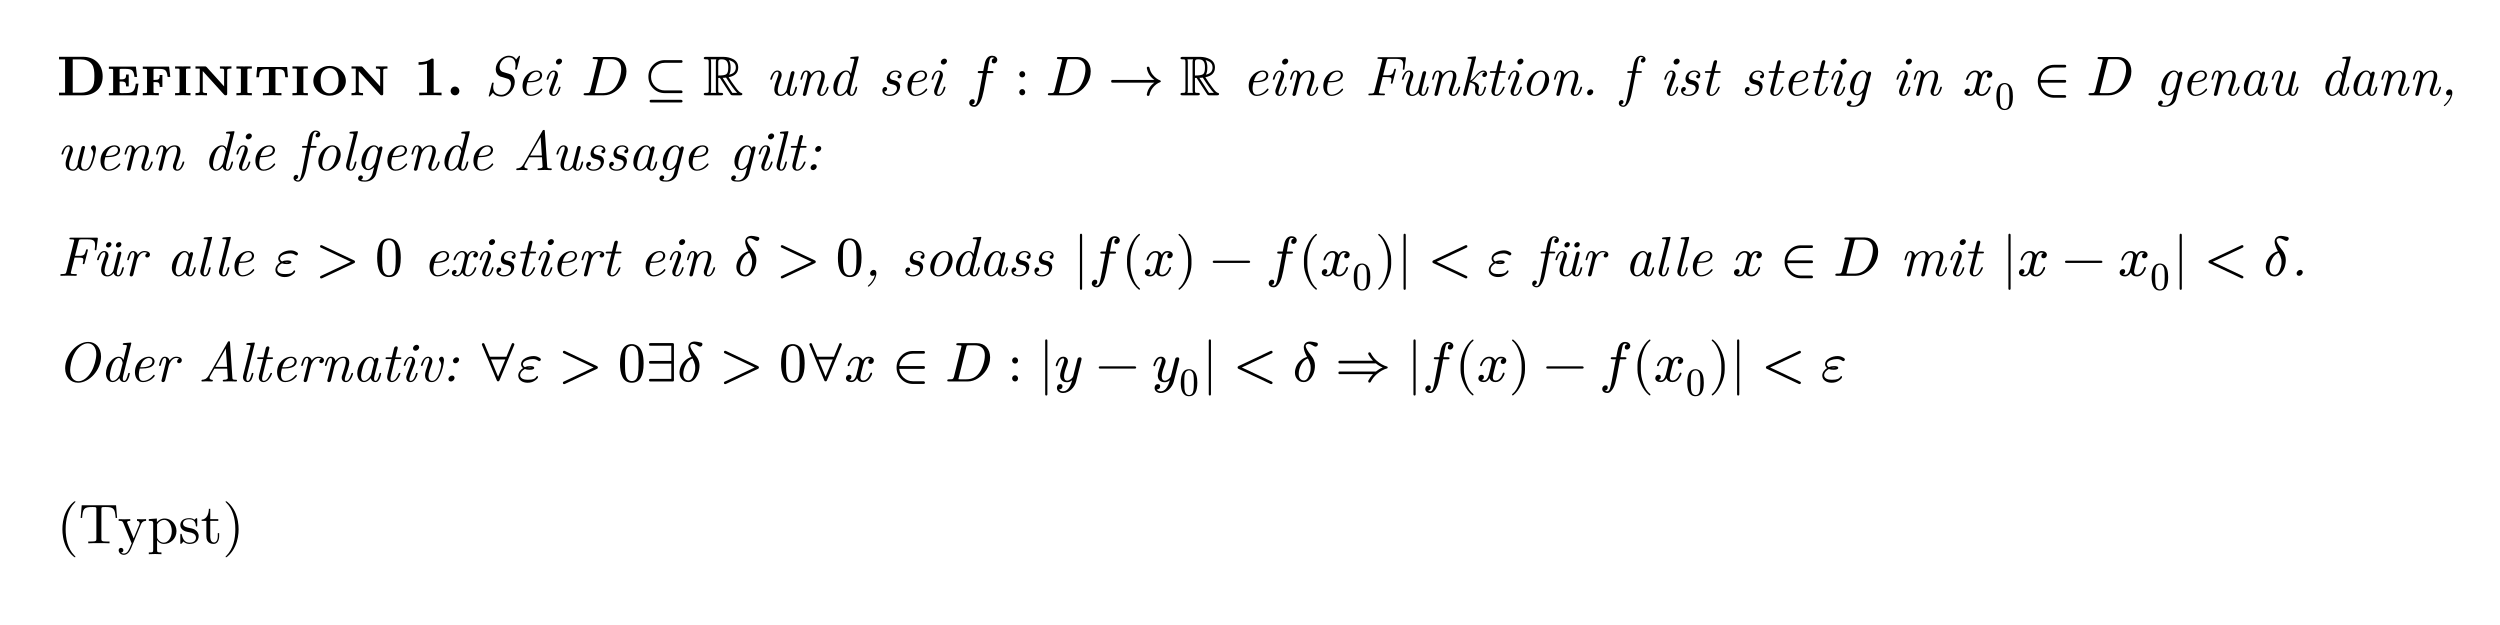 <?xml version="1.0" encoding="UTF-8"?>
<svg xmlns="http://www.w3.org/2000/svg" xmlns:xlink="http://www.w3.org/1999/xlink" width="623.623" height="155.906" viewBox="0 0 623.623 155.906">
<defs>
<g>
<g id="glyph-0-0">
</g>
<g id="glyph-0-1">
<path d="M 11.438 -4.719 C 11.438 -7.797 9.344 -9.609 6.562 -9.609 L 0.547 -9.609 L 0.547 -8.953 L 2.062 -8.953 L 2.062 -0.656 L 0.547 -0.656 L 0.547 0 L 6.578 0 C 9.344 0 11.438 -1.719 11.438 -4.719 Z M 9.375 -4.734 C 9.375 -3.203 9.219 -2.469 8.766 -1.828 C 8.094 -0.875 6.859 -0.656 6 -0.656 L 3.969 -0.656 L 3.969 -8.953 L 6 -8.953 C 6.938 -8.953 8.094 -8.688 8.781 -7.703 C 9.266 -6.984 9.375 -6.031 9.375 -4.734 Z M 9.375 -4.734 "/>
</g>
<g id="glyph-0-2">
<path d="M 0.641 0 L 7.594 0 L 8.031 -2.906 L 7.359 -2.906 C 7.078 -1.203 6.828 -0.562 4.938 -0.562 L 4.625 -0.562 C 4.422 -0.562 4.219 -0.547 4.016 -0.547 C 3.312 -0.547 3.312 -0.562 3.312 -0.859 L 3.312 -3.438 L 3.797 -3.438 C 4.812 -3.438 4.922 -3.094 4.922 -2.219 L 5.594 -2.219 L 5.594 -5.188 L 4.922 -5.188 C 4.922 -4.391 4.875 -4 3.797 -3.984 L 3.312 -3.984 L 3.312 -6.312 C 3.328 -6.594 3.344 -6.594 3.969 -6.594 L 4.859 -6.594 C 6.547 -6.578 6.828 -6.125 7.016 -4.578 L 7.672 -4.578 L 7.375 -7.156 L 0.641 -7.156 L 0.641 -6.594 L 0.984 -6.594 C 1.688 -6.594 1.703 -6.594 1.703 -6.219 L 1.703 -0.875 C 1.703 -0.562 1.672 -0.562 0.906 -0.562 L 0.641 -0.562 Z M 0.641 0 "/>
</g>
<g id="glyph-0-3">
<path d="M 0.641 0 C 1.281 -0.031 1.891 -0.047 2.531 -0.047 C 3.25 -0.047 3.953 -0.031 4.641 0 L 4.641 -0.562 L 4.125 -0.562 C 3.344 -0.562 3.328 -0.578 3.312 -0.844 L 3.312 -3.297 L 3.594 -3.297 C 4.547 -3.297 4.859 -3.234 4.859 -2.094 L 5.531 -2.094 L 5.531 -5.062 L 4.859 -5.062 C 4.859 -4.062 4.719 -3.844 3.594 -3.844 L 3.312 -3.844 L 3.312 -6.297 C 3.312 -6.562 3.328 -6.609 3.953 -6.609 C 4.109 -6.609 4.297 -6.594 4.469 -6.594 L 4.641 -6.594 C 6.297 -6.594 6.641 -6.266 6.828 -4.578 L 7.5 -4.578 L 7.203 -7.156 L 0.641 -7.156 L 0.641 -6.594 L 0.984 -6.594 C 1.688 -6.594 1.703 -6.594 1.703 -6.219 L 1.703 -0.875 C 1.703 -0.562 1.672 -0.562 0.906 -0.562 L 0.641 -0.562 Z M 0.641 0 "/>
</g>
<g id="glyph-0-4">
<path d="M 0.594 0 C 1.234 -0.031 1.859 -0.047 2.5 -0.047 C 3.156 -0.047 3.797 -0.031 4.438 0 L 4.438 -0.562 L 4.047 -0.562 C 3.344 -0.562 3.312 -0.562 3.312 -0.938 L 3.312 -6.344 C 3.312 -6.672 3.359 -6.672 4.172 -6.672 L 4.438 -6.672 L 4.438 -7.219 C 3.797 -7.203 3.156 -7.203 2.5 -7.203 C 1.859 -7.203 1.234 -7.203 0.594 -7.219 L 0.594 -6.672 L 0.781 -6.672 C 0.984 -6.672 1.156 -6.672 1.359 -6.656 C 1.688 -6.656 1.703 -6.641 1.703 -6.203 L 1.703 -0.891 C 1.703 -0.547 1.672 -0.562 0.875 -0.562 L 0.594 -0.562 Z M 0.594 0 "/>
</g>
<g id="glyph-0-5">
<path d="M 0.641 0 C 1.125 -0.031 1.594 -0.047 2.078 -0.047 C 2.547 -0.047 3.031 -0.031 3.516 0 L 3.516 -0.562 C 2.562 -0.562 2.469 -0.703 2.453 -0.984 L 2.453 -6.047 L 7.688 -0.266 C 7.797 -0.156 7.891 0 8.156 0 C 8.453 0 8.547 -0.141 8.547 -0.391 L 8.547 -6.266 C 8.547 -6.531 8.672 -6.672 9.609 -6.672 L 9.609 -7.219 C 9.125 -7.203 8.641 -7.203 8.156 -7.203 C 7.688 -7.203 7.203 -7.203 6.734 -7.219 L 6.734 -6.672 C 7.828 -6.672 7.781 -6.5 7.781 -6.125 L 7.781 -2.219 L 3.453 -7.016 C 3.266 -7.219 3.172 -7.219 3 -7.219 L 0.641 -7.219 L 0.641 -6.672 L 1.703 -6.656 L 1.703 -0.984 C 1.688 -0.703 1.609 -0.562 0.641 -0.562 Z M 0.641 0 "/>
</g>
<g id="glyph-0-6">
<path d="M 0.516 -4.5 L 1.188 -4.5 C 1.312 -6 1.422 -6.531 3.031 -6.531 L 3.172 -6.531 C 3.656 -6.531 3.656 -6.516 3.656 -6.094 L 3.656 -0.906 C 3.656 -0.594 3.625 -0.547 2.984 -0.547 C 2.797 -0.547 2.594 -0.562 2.312 -0.562 L 2.156 -0.562 L 2.156 0 C 3.5 -0.047 4.172 -0.047 4.391 -0.047 C 5.188 -0.047 5.984 -0.031 6.781 0 L 6.781 -0.562 L 6.641 -0.562 C 6.375 -0.562 6.125 -0.547 5.969 -0.547 C 5.312 -0.547 5.281 -0.594 5.281 -0.891 L 5.281 -6.281 C 5.281 -6.5 5.312 -6.531 5.828 -6.531 L 5.906 -6.531 C 7.484 -6.531 7.594 -6.047 7.734 -4.5 L 8.406 -4.5 L 8.188 -7.062 L 0.734 -7.062 Z M 0.516 -4.5 "/>
</g>
<g id="glyph-0-7">
<path d="M 0.766 -3.562 C 0.766 -1.578 2.516 0.094 4.812 0.094 C 7 0.094 8.875 -1.484 8.875 -3.562 C 8.875 -5.594 7.078 -7.328 4.812 -7.328 C 2.5 -7.328 0.766 -5.578 0.766 -3.562 Z M 2.578 -3.703 C 2.578 -4.406 2.625 -5.188 3.031 -5.797 C 3.375 -6.297 4 -6.766 4.828 -6.766 C 5.406 -6.766 5.938 -6.531 6.328 -6.125 C 6.938 -5.484 7.062 -4.562 7.062 -3.719 C 7.062 -3.094 7.016 -2.453 6.766 -1.859 C 6.266 -0.75 5.328 -0.5 4.812 -0.5 C 4.25 -0.5 3.734 -0.734 3.344 -1.141 C 2.688 -1.828 2.594 -2.781 2.578 -3.703 Z M 2.578 -3.703 "/>
</g>
<g id="glyph-0-8">
</g>
<g id="glyph-0-9">
<path d="M 6.922 0 L 6.922 -0.656 L 4.953 -0.656 L 4.953 -8.719 C 4.953 -9.031 4.953 -9.172 4.594 -9.172 C 4.438 -9.172 4.406 -9.172 4.281 -9.078 C 3.203 -8.281 1.766 -8.281 1.469 -8.281 L 1.188 -8.281 L 1.188 -7.609 L 1.469 -7.609 C 1.688 -7.609 2.469 -7.625 3.297 -7.891 L 3.297 -0.656 L 1.344 -0.656 L 1.344 0 C 1.953 -0.047 3.438 -0.047 4.125 -0.047 C 4.812 -0.047 6.297 -0.047 6.922 0 Z M 6.922 0 "/>
</g>
<g id="glyph-0-10">
<path d="M 3.312 -1.094 C 3.312 -1.688 2.828 -2.188 2.219 -2.188 C 1.625 -2.188 1.141 -1.688 1.141 -1.094 C 1.141 -0.484 1.625 0 2.219 0 C 2.828 0 3.312 -0.484 3.312 -1.094 Z M 3.312 -1.094 "/>
</g>
<g id="glyph-1-0">
</g>
<g id="glyph-1-1">
</g>
<g id="glyph-1-2">
<path d="M 4.641 3.359 C 4.641 3.312 4.641 3.297 4.391 3.047 C 2.641 1.281 2.203 -1.359 2.203 -3.5 C 2.203 -5.938 2.734 -8.375 4.453 -10.125 C 4.641 -10.297 4.641 -10.312 4.641 -10.359 C 4.641 -10.453 4.578 -10.5 4.5 -10.5 C 4.359 -10.5 3.094 -9.547 2.266 -7.766 C 1.547 -6.234 1.391 -4.672 1.391 -3.5 C 1.391 -2.406 1.547 -0.719 2.312 0.875 C 3.156 2.594 4.359 3.5 4.5 3.5 C 4.578 3.5 4.641 3.453 4.641 3.359 Z M 4.641 3.359 "/>
</g>
<g id="glyph-1-3">
<path d="M 9.594 -6.328 L 9.328 -9.484 L 0.766 -9.484 L 0.5 -6.328 L 0.859 -6.328 C 1.047 -8.578 1.266 -9.047 3.375 -9.047 C 3.625 -9.047 3.984 -9.047 4.125 -9.016 C 4.422 -8.953 4.422 -8.812 4.422 -8.484 L 4.422 -1.109 C 4.422 -0.625 4.422 -0.438 2.953 -0.438 L 2.391 -0.438 L 2.391 0 C 2.969 -0.047 4.391 -0.047 5.047 -0.047 C 5.688 -0.047 7.125 -0.047 7.703 0 L 7.703 -0.438 L 7.141 -0.438 C 5.672 -0.438 5.672 -0.625 5.672 -1.109 L 5.672 -8.484 C 5.672 -8.766 5.672 -8.953 5.922 -9.016 C 6.078 -9.047 6.453 -9.047 6.719 -9.047 C 8.828 -9.047 9.047 -8.578 9.234 -6.328 Z M 9.594 -6.328 "/>
</g>
<g id="glyph-1-4">
<path d="M 7.109 -5.594 L 7.109 -6.031 C 6.797 -6 6.391 -5.984 6.062 -5.984 L 4.844 -6.031 L 4.844 -5.594 C 5.281 -5.594 5.5 -5.344 5.5 -5 C 5.5 -4.859 5.484 -4.828 5.422 -4.656 L 4 -1.219 L 2.453 -4.984 C 2.391 -5.125 2.359 -5.188 2.359 -5.234 C 2.359 -5.594 2.891 -5.594 3.156 -5.594 L 3.156 -6.031 L 1.625 -5.984 C 1.25 -5.984 0.688 -6 0.266 -6.031 L 0.266 -5.594 C 0.938 -5.594 1.203 -5.594 1.406 -5.109 L 3.5 0 L 3.156 0.828 C 2.844 1.594 2.453 2.562 1.547 2.562 C 1.484 2.562 1.156 2.562 0.891 2.312 C 1.328 2.25 1.438 1.953 1.438 1.719 C 1.438 1.359 1.172 1.141 0.859 1.141 C 0.578 1.141 0.266 1.312 0.266 1.734 C 0.266 2.359 0.859 2.875 1.547 2.875 C 2.438 2.875 3.016 2.078 3.344 1.281 L 5.812 -4.703 C 6.172 -5.594 6.891 -5.594 7.109 -5.594 Z M 7.109 -5.594 "/>
</g>
<g id="glyph-1-5">
<path d="M 7.297 -3.031 C 7.297 -4.797 5.938 -6.188 4.375 -6.188 C 3.281 -6.188 2.688 -5.578 2.406 -5.266 L 2.406 -6.188 L 0.391 -6.031 L 0.391 -5.594 C 1.391 -5.594 1.484 -5.516 1.484 -4.906 L 1.484 1.656 C 1.484 2.281 1.328 2.281 0.391 2.281 L 0.391 2.719 L 1.953 2.672 L 3.547 2.719 L 3.547 2.281 C 2.609 2.281 2.453 2.281 2.453 1.656 L 2.453 -0.828 C 2.516 -0.609 3.109 0.156 4.172 0.156 C 5.844 0.156 7.297 -1.219 7.297 -3.031 Z M 6.125 -3.031 C 6.125 -1.328 5.156 -0.156 4.109 -0.156 C 3.562 -0.156 3.031 -0.438 2.641 -1.016 C 2.453 -1.297 2.453 -1.312 2.453 -1.594 L 2.453 -4.719 C 2.859 -5.438 3.547 -5.844 4.25 -5.844 C 5.281 -5.844 6.125 -4.609 6.125 -3.031 Z M 6.125 -3.031 "/>
</g>
<g id="glyph-1-6">
<path d="M 5.047 -1.797 C 5.047 -2.531 4.625 -2.953 4.453 -3.125 C 3.984 -3.562 3.438 -3.688 2.859 -3.797 C 2.078 -3.953 1.141 -4.125 1.141 -4.938 C 1.141 -5.438 1.5 -6 2.703 -6 C 4.234 -6 4.312 -4.75 4.344 -4.312 C 4.359 -4.188 4.516 -4.188 4.516 -4.188 C 4.688 -4.188 4.688 -4.25 4.688 -4.516 L 4.688 -5.938 C 4.688 -6.172 4.688 -6.266 4.531 -6.266 C 4.469 -6.266 4.438 -6.266 4.25 -6.109 C 4.219 -6.047 4.078 -5.922 4.016 -5.875 C 3.484 -6.266 2.906 -6.266 2.703 -6.266 C 1 -6.266 0.469 -5.328 0.469 -4.547 C 0.469 -4.062 0.688 -3.672 1.062 -3.359 C 1.516 -3 1.906 -2.906 2.906 -2.719 C 3.219 -2.656 4.375 -2.438 4.375 -1.422 C 4.375 -0.719 3.875 -0.156 2.781 -0.156 C 1.609 -0.156 1.109 -0.953 0.844 -2.141 C 0.797 -2.328 0.781 -2.375 0.641 -2.375 C 0.469 -2.375 0.469 -2.281 0.469 -2.031 L 0.469 -0.188 C 0.469 0.062 0.469 0.156 0.609 0.156 C 0.688 0.156 0.703 0.141 0.969 -0.125 C 1 -0.156 1 -0.188 1.25 -0.453 C 1.859 0.141 2.484 0.156 2.781 0.156 C 4.391 0.156 5.047 -0.781 5.047 -1.797 Z M 5.047 -1.797 "/>
</g>
<g id="glyph-1-7">
<path d="M 4.641 -1.734 L 4.641 -2.531 L 4.297 -2.531 L 4.297 -1.766 C 4.297 -0.734 3.875 -0.203 3.359 -0.203 C 2.422 -0.203 2.422 -1.469 2.422 -1.703 L 2.422 -5.594 L 4.422 -5.594 L 4.422 -6.031 L 2.422 -6.031 L 2.422 -8.609 L 2.078 -8.609 C 2.062 -7.469 1.641 -5.969 0.266 -5.906 L 0.266 -5.594 L 1.453 -5.594 L 1.453 -1.734 C 1.453 -0.016 2.766 0.156 3.266 0.156 C 4.25 0.156 4.641 -0.844 4.641 -1.734 Z M 4.641 -1.734 "/>
</g>
<g id="glyph-1-8">
<path d="M 4.047 -3.5 C 4.047 -4.594 3.891 -6.281 3.125 -7.875 C 2.281 -9.594 1.078 -10.5 0.938 -10.5 C 0.859 -10.5 0.797 -10.438 0.797 -10.359 C 0.797 -10.312 0.797 -10.297 1.062 -10.031 C 2.438 -8.656 3.234 -6.422 3.234 -3.5 C 3.234 -1.109 2.719 1.359 0.984 3.125 C 0.797 3.297 0.797 3.312 0.797 3.359 C 0.797 3.438 0.859 3.5 0.938 3.5 C 1.078 3.5 2.344 2.547 3.156 0.766 C 3.875 -0.766 4.047 -2.328 4.047 -3.5 Z M 4.047 -3.5 "/>
</g>
<g id="glyph-2-0">
</g>
<g id="glyph-2-1">
<path d="M 7.531 -3.328 C 7.531 -3.734 7.438 -4.312 7.062 -4.766 C 6.719 -5.188 6.547 -5.234 5.219 -5.625 C 4.953 -5.703 4.516 -5.828 4.453 -5.859 C 3.969 -6.062 3.734 -6.516 3.734 -7.078 C 3.734 -8.234 4.812 -9.484 6 -9.484 C 7.328 -9.484 7.719 -8.531 7.719 -7.484 C 7.719 -7.125 7.703 -7.031 7.641 -6.719 L 7.625 -6.531 C 7.625 -6.391 7.766 -6.391 7.844 -6.391 C 8 -6.391 8.031 -6.391 8.094 -6.641 L 8.812 -9.531 C 8.828 -9.594 8.844 -9.672 8.844 -9.734 C 8.844 -9.734 8.828 -9.875 8.688 -9.875 C 8.625 -9.875 8.609 -9.859 8.484 -9.703 L 7.859 -8.922 C 7.312 -9.859 6.312 -9.875 6.031 -9.875 C 4.312 -9.875 2.781 -8.141 2.781 -6.531 C 2.781 -5.812 3.094 -5.062 3.906 -4.688 C 3.984 -4.641 4.297 -4.562 4.516 -4.516 L 5.188 -4.312 C 5.922 -4.109 6.031 -4.062 6.266 -3.812 C 6.422 -3.609 6.578 -3.297 6.578 -2.797 C 6.578 -1.531 5.484 -0.125 4.234 -0.125 C 3.188 -0.125 2.141 -0.625 2.141 -2.094 C 2.141 -2.406 2.219 -2.781 2.25 -2.938 L 2.266 -3.031 C 2.266 -3.172 2.141 -3.172 2.062 -3.172 C 1.891 -3.172 1.859 -3.156 1.812 -2.938 L 1.078 -0.016 C 1.047 0.078 1.031 0.125 1.031 0.172 C 1.031 0.25 1.109 0.312 1.188 0.312 C 1.281 0.312 1.297 0.281 1.406 0.141 C 1.562 -0.031 1.938 -0.469 2.078 -0.656 C 2.594 0.094 3.484 0.312 4.219 0.312 C 5.984 0.312 7.531 -1.562 7.531 -3.328 Z M 7.531 -3.328 "/>
</g>
<g id="glyph-2-2">
<path d="M 6.547 -1.453 C 6.547 -1.531 6.438 -1.688 6.328 -1.688 C 6.266 -1.688 6.266 -1.672 6.141 -1.531 C 5.109 -0.203 3.859 -0.156 3.625 -0.156 C 2.719 -0.156 2.562 -1.141 2.562 -1.688 C 2.562 -2.219 2.703 -2.859 2.797 -3.234 L 3.344 -3.234 C 3.766 -3.234 4.703 -3.281 5.375 -3.547 C 6.484 -3.984 6.484 -4.906 6.484 -5 C 6.484 -5.641 5.969 -6.188 5.062 -6.188 C 3.594 -6.188 1.594 -4.781 1.594 -2.297 C 1.594 -1.031 2.266 0.156 3.594 0.156 C 5.391 0.156 6.547 -1.25 6.547 -1.453 Z M 5.953 -5.031 C 5.953 -3.547 3.641 -3.547 3.172 -3.547 L 2.891 -3.547 C 3.484 -5.844 4.922 -5.875 5.062 -5.875 C 5.625 -5.875 5.953 -5.5 5.953 -5.031 Z M 5.953 -5.031 "/>
</g>
<g id="glyph-2-3">
<path d="M 4.641 -2 C 4.641 -2.141 4.516 -2.141 4.422 -2.141 C 4.234 -2.141 4.234 -2.109 4.188 -1.906 C 4.078 -1.5 3.703 -0.156 2.891 -0.156 C 2.766 -0.156 2.578 -0.172 2.578 -0.547 C 2.578 -0.906 2.766 -1.375 2.938 -1.891 L 3.844 -4.281 C 3.969 -4.688 4 -4.797 4 -5.062 C 4 -5.844 3.469 -6.188 2.953 -6.188 C 1.641 -6.188 1.156 -4.109 1.156 -4.031 C 1.156 -3.891 1.297 -3.891 1.375 -3.891 C 1.547 -3.891 1.562 -3.922 1.625 -4.109 C 1.75 -4.578 2.109 -5.875 2.922 -5.875 C 3.078 -5.875 3.234 -5.812 3.234 -5.484 C 3.234 -5.156 3.078 -4.75 2.984 -4.484 L 2.562 -3.312 L 2.047 -1.938 C 1.844 -1.406 1.797 -1.25 1.797 -0.969 C 1.797 -0.422 2.125 0.156 2.859 0.156 C 4.172 0.156 4.641 -1.953 4.641 -2 Z M 5.016 -8.547 C 5.016 -8.844 4.797 -9.156 4.375 -9.156 C 3.938 -9.156 3.484 -8.719 3.484 -8.281 C 3.484 -7.969 3.703 -7.672 4.109 -7.672 C 4.562 -7.672 5.016 -8.109 5.016 -8.547 Z M 5.016 -8.547 "/>
</g>
<g id="glyph-2-4">
</g>
<g id="glyph-2-5">
<path d="M 7.859 -2 C 7.859 -2.141 7.734 -2.141 7.641 -2.141 C 7.469 -2.141 7.469 -2.125 7.375 -1.812 C 7.188 -1.031 6.922 -0.156 6.438 -0.156 C 6.078 -0.156 6.078 -0.531 6.078 -0.734 C 6.078 -0.828 6.078 -1.047 6.172 -1.438 L 7.188 -5.469 C 7.203 -5.562 7.219 -5.625 7.219 -5.672 C 7.219 -5.828 7.109 -6.031 6.828 -6.031 C 6.406 -6.031 6.312 -5.625 6.281 -5.516 L 5.266 -1.422 C 5.188 -1.172 5.188 -1.141 5.062 -0.969 C 4.797 -0.578 4.391 -0.156 3.781 -0.156 C 3.156 -0.156 3.031 -0.766 3.031 -1.234 C 3.031 -2.094 3.484 -3.344 3.844 -4.297 C 3.953 -4.594 4.016 -4.781 4.016 -5.047 C 4.016 -5.75 3.562 -6.188 2.953 -6.188 C 1.656 -6.188 1.156 -4.109 1.156 -4.031 C 1.156 -3.891 1.297 -3.891 1.375 -3.891 C 1.547 -3.891 1.562 -3.922 1.625 -4.109 C 1.734 -4.547 2.109 -5.875 2.922 -5.875 C 3.078 -5.875 3.234 -5.844 3.234 -5.469 C 3.234 -5.141 3.094 -4.766 2.891 -4.219 C 2.531 -3.234 2.172 -2.203 2.172 -1.469 C 2.172 -0.25 2.984 0.156 3.734 0.156 C 4.484 0.156 4.953 -0.266 5.297 -0.688 C 5.547 0.062 6.141 0.156 6.406 0.156 C 6.938 0.156 7.219 -0.203 7.438 -0.625 C 7.688 -1.156 7.859 -2 7.859 -2 Z M 7.859 -2 "/>
</g>
<g id="glyph-2-6">
<path d="M 8.203 -2 C 8.203 -2.141 8.094 -2.141 8 -2.141 C 7.812 -2.141 7.812 -2.109 7.75 -1.906 C 7.641 -1.531 7.266 -0.156 6.453 -0.156 C 6.156 -0.156 6.141 -0.359 6.141 -0.562 C 6.141 -0.906 6.281 -1.281 6.391 -1.609 C 6.672 -2.359 7.25 -3.922 7.25 -4.734 C 7.25 -5.875 6.484 -6.188 5.797 -6.188 C 4.641 -6.188 3.969 -5.344 3.797 -5.078 C 3.703 -5.766 3.219 -6.188 2.625 -6.188 C 2.109 -6.188 1.828 -5.859 1.609 -5.453 C 1.344 -4.891 1.156 -4.031 1.156 -4.031 C 1.156 -3.891 1.297 -3.891 1.375 -3.891 C 1.547 -3.891 1.562 -3.906 1.641 -4.219 C 1.891 -5.188 2.156 -5.875 2.594 -5.875 C 2.953 -5.875 2.953 -5.469 2.953 -5.312 C 2.953 -5.094 2.906 -4.828 2.859 -4.609 L 1.812 -0.406 C 1.781 -0.328 1.766 -0.25 1.766 -0.203 C 1.766 -0.062 1.875 0.156 2.156 0.156 C 2.328 0.156 2.562 0.062 2.656 -0.203 L 3.219 -2.453 C 3.297 -2.766 3.375 -3.047 3.438 -3.359 C 3.625 -4.078 3.625 -4.094 3.859 -4.5 C 4.062 -4.828 4.688 -5.875 5.75 -5.875 C 6.375 -5.875 6.391 -5.25 6.391 -4.953 C 6.391 -4.094 5.781 -2.422 5.594 -1.859 C 5.406 -1.391 5.359 -1.266 5.359 -0.969 C 5.359 -0.344 5.75 0.156 6.422 0.156 C 7.734 0.156 8.203 -1.938 8.203 -2 Z M 8.203 -2 "/>
</g>
<g id="glyph-2-7">
<path d="M 7.484 -2 C 7.484 -2.141 7.375 -2.141 7.281 -2.141 C 7.109 -2.141 7.094 -2.125 7.016 -1.812 C 6.812 -1.031 6.547 -0.156 6.078 -0.156 C 5.719 -0.156 5.719 -0.531 5.719 -0.734 C 5.719 -0.828 5.719 -1.031 5.797 -1.375 L 7.797 -9.359 C 7.812 -9.406 7.844 -9.547 7.844 -9.547 C 7.844 -9.672 7.75 -9.719 7.641 -9.719 C 7.609 -9.719 7.469 -9.703 7.422 -9.688 L 6.031 -9.578 C 5.859 -9.562 5.719 -9.547 5.719 -9.281 C 5.719 -9.125 5.859 -9.125 6.047 -9.125 C 6.719 -9.125 6.75 -9.031 6.75 -8.891 C 6.75 -8.844 6.703 -8.656 6.703 -8.656 L 5.891 -5.375 C 5.688 -5.812 5.312 -6.188 4.719 -6.188 C 3.156 -6.188 1.516 -4.062 1.516 -2.016 C 1.516 -0.828 2.156 0.156 3.203 0.156 C 3.703 0.156 4.328 -0.141 4.891 -0.828 C 5.047 -0.141 5.562 0.156 6.047 0.156 C 6.562 0.156 6.859 -0.203 7.062 -0.625 C 7.328 -1.156 7.484 -2 7.484 -2 Z M 4.969 -1.703 C 4.859 -1.281 4 -0.156 3.234 -0.156 C 2.578 -0.156 2.469 -0.984 2.469 -1.406 C 2.469 -2.094 2.891 -3.734 3.156 -4.328 C 3.5 -5.188 4.141 -5.875 4.719 -5.875 C 4.828 -5.875 5.156 -5.859 5.406 -5.469 C 5.547 -5.25 5.688 -4.844 5.688 -4.578 C 5.688 -4.531 5.672 -4.484 5.641 -4.391 Z M 4.969 -1.703 "/>
</g>
<g id="glyph-2-8">
<path d="M 5.5 -2.203 C 5.5 -3.422 4.406 -3.672 3.844 -3.797 C 3.438 -3.875 2.938 -3.984 2.938 -4.594 C 2.938 -4.922 3.234 -5.875 4.359 -5.875 C 4.734 -5.875 5.25 -5.734 5.406 -5.188 C 4.953 -5.141 4.844 -4.766 4.844 -4.625 C 4.844 -4.469 4.922 -4.234 5.266 -4.234 C 5.5 -4.234 5.859 -4.391 5.859 -5 C 5.859 -5.641 5.297 -6.188 4.375 -6.188 C 2.734 -6.188 2.156 -4.844 2.156 -4.109 C 2.156 -3.031 3.062 -2.844 3.453 -2.766 C 4.078 -2.625 4.703 -2.484 4.703 -1.719 C 4.703 -1.281 4.328 -0.156 2.891 -0.156 C 2.578 -0.156 1.766 -0.219 1.547 -0.938 C 2.25 -1.016 2.25 -1.625 2.25 -1.625 C 2.25 -1.891 2.078 -2.078 1.781 -2.078 C 1.453 -2.078 1.062 -1.828 1.062 -1.203 C 1.062 -0.344 1.875 0.156 2.875 0.156 C 4.969 0.156 5.5 -1.547 5.5 -2.203 Z M 5.5 -2.203 "/>
</g>
<g id="glyph-2-9">
<path d="M 9.891 -6.672 L 10.219 -9.156 C 10.266 -9.516 10.172 -9.516 9.891 -9.516 L 3.516 -9.516 C 3.281 -9.516 3.141 -9.516 3.141 -9.266 C 3.141 -9.094 3.234 -9.094 3.516 -9.094 C 4.328 -9.094 4.328 -8.969 4.328 -8.844 C 4.328 -8.844 4.328 -8.734 4.266 -8.531 L 2.391 -1.016 C 2.281 -0.547 2.203 -0.438 1.25 -0.438 C 1.016 -0.438 0.875 -0.438 0.875 -0.172 C 0.875 0 1.016 0 1.062 0 C 1.625 0 2.219 -0.047 2.766 -0.047 C 3.422 -0.047 4.078 0 4.703 0 C 4.828 0 5 0 5 -0.266 C 5 -0.438 4.875 -0.438 4.641 -0.438 L 4.516 -0.438 C 3.484 -0.438 3.484 -0.547 3.484 -0.734 C 3.484 -0.781 3.484 -0.812 3.547 -1.016 L 4.422 -4.547 L 5.594 -4.547 C 6.5 -4.547 6.625 -4.344 6.625 -3.969 C 6.625 -3.719 6.562 -3.5 6.516 -3.281 C 6.484 -3.172 6.469 -3.125 6.469 -3.078 C 6.469 -2.906 6.625 -2.906 6.672 -2.906 C 6.828 -2.906 6.875 -2.922 6.938 -3.188 L 7.719 -6.266 C 7.734 -6.328 7.734 -6.391 7.734 -6.469 C 7.734 -6.625 7.578 -6.625 7.531 -6.625 C 7.344 -6.625 7.344 -6.578 7.266 -6.328 C 7.016 -5.328 6.797 -4.984 5.625 -4.984 L 4.531 -4.984 L 5.438 -8.609 C 5.547 -9.078 5.641 -9.094 6.109 -9.094 L 7.734 -9.094 C 9.234 -9.094 9.547 -8.656 9.547 -7.688 C 9.547 -7.344 9.5 -7.078 9.469 -6.766 L 9.453 -6.531 C 9.453 -6.375 9.609 -6.375 9.656 -6.375 C 9.859 -6.375 9.875 -6.422 9.891 -6.672 Z M 9.891 -6.672 "/>
</g>
<g id="glyph-2-10">
<path d="M 6.781 -2 C 6.781 -2.141 6.656 -2.141 6.562 -2.141 C 6.391 -2.141 6.391 -2.125 6.297 -1.812 C 6.125 -1.109 5.859 -0.156 5.234 -0.156 C 4.859 -0.156 4.828 -0.469 4.828 -0.75 C 4.828 -1.078 4.922 -1.469 4.938 -1.547 C 5.016 -1.828 5.016 -1.844 5.016 -2.031 C 5.016 -2.984 4.031 -3.359 3.156 -3.484 C 3.469 -3.688 3.766 -3.969 4.141 -4.406 C 4.875 -5.234 5.422 -5.875 6.125 -5.875 C 6.391 -5.875 6.5 -5.719 6.5 -5.719 C 5.906 -5.609 5.844 -5.125 5.844 -5.016 C 5.844 -4.828 5.969 -4.562 6.328 -4.562 C 6.641 -4.562 7.031 -4.812 7.031 -5.344 C 7.031 -5.719 6.781 -6.188 6.141 -6.188 C 5.406 -6.188 4.797 -5.594 4.328 -5.047 C 3.531 -4.109 3.297 -3.891 2.812 -3.656 L 4.234 -9.359 C 4.25 -9.406 4.281 -9.547 4.281 -9.547 C 4.281 -9.672 4.203 -9.719 4.094 -9.719 C 4.047 -9.719 3.906 -9.703 3.859 -9.688 L 2.484 -9.578 C 2.312 -9.562 2.156 -9.547 2.156 -9.281 C 2.156 -9.125 2.297 -9.125 2.484 -9.125 C 3.156 -9.125 3.188 -9.031 3.188 -8.891 C 3.188 -8.844 3.156 -8.656 3.156 -8.656 L 1.078 -0.391 C 1.062 -0.359 1.047 -0.203 1.047 -0.203 C 1.047 -0.062 1.172 0.156 1.438 0.156 C 1.859 0.156 1.953 -0.234 1.984 -0.359 L 2.703 -3.203 C 3.219 -3.141 4.109 -2.844 4.109 -2.031 C 4.109 -1.938 4.109 -1.875 4.078 -1.688 C 4.016 -1.438 4.016 -1.344 4.016 -1.203 C 4.016 -0.203 4.672 0.156 5.188 0.156 C 5.812 0.156 6.125 -0.312 6.266 -0.578 C 6.578 -1.109 6.781 -1.953 6.781 -2 Z M 6.781 -2 "/>
</g>
<g id="glyph-2-11">
<path d="M 4.984 -2 C 4.984 -2.141 4.875 -2.141 4.781 -2.141 C 4.609 -2.141 4.609 -2.125 4.5 -1.875 C 4.234 -1.203 3.688 -0.156 2.891 -0.156 C 2.5 -0.156 2.5 -0.5 2.5 -0.734 C 2.5 -0.828 2.5 -1.047 2.609 -1.438 L 3.641 -5.594 L 4.828 -5.594 C 5.062 -5.594 5.219 -5.594 5.219 -5.859 C 5.219 -6.031 5.094 -6.031 4.875 -6.031 L 3.75 -6.031 L 4.266 -8.109 C 4.328 -8.297 4.328 -8.328 4.328 -8.406 C 4.328 -8.688 4.094 -8.766 3.953 -8.766 C 3.594 -8.766 3.453 -8.469 3.406 -8.266 L 2.859 -6.031 L 1.672 -6.031 C 1.422 -6.031 1.281 -6.031 1.281 -5.766 C 1.281 -5.594 1.406 -5.594 1.625 -5.594 L 2.75 -5.594 L 1.734 -1.578 C 1.719 -1.531 1.672 -1.297 1.672 -1.109 C 1.672 -0.406 2.125 0.156 2.859 0.156 C 4.266 0.156 4.984 -1.938 4.984 -2 Z M 4.984 -2 "/>
</g>
<g id="glyph-2-12">
<path d="M 7.125 -3.891 C 7.125 -5.219 6.297 -6.188 5.078 -6.188 C 3.344 -6.188 1.547 -4.203 1.547 -2.156 C 1.547 -0.719 2.422 0.156 3.578 0.156 C 5.312 0.156 7.125 -1.828 7.125 -3.891 Z M 6.141 -4.438 C 6.141 -3.844 5.844 -2.391 5.391 -1.547 C 4.984 -0.781 4.266 -0.156 3.578 -0.156 C 3.031 -0.156 2.516 -0.594 2.516 -1.594 C 2.516 -2.297 2.891 -3.844 3.328 -4.609 C 3.844 -5.453 4.516 -5.875 5.062 -5.875 C 5.75 -5.875 6.141 -5.266 6.141 -4.438 Z M 6.141 -4.438 "/>
</g>
<g id="glyph-2-13">
<path d="M 3.109 -0.875 C 3.109 -1.188 2.891 -1.484 2.484 -1.484 C 2.047 -1.484 1.578 -1.062 1.578 -0.609 C 1.578 -0.234 1.828 0 2.203 0 C 2.672 0 3.109 -0.469 3.109 -0.875 Z M 3.109 -0.875 "/>
</g>
<g id="glyph-2-14">
<path d="M 6.328 -8.953 C 6.328 -9.547 5.75 -9.875 5.188 -9.875 C 3.812 -9.875 3.453 -8.047 3.359 -7.578 L 3.062 -6.031 L 2.141 -6.031 C 1.922 -6.031 1.766 -6.031 1.766 -5.75 C 1.766 -5.594 1.906 -5.594 2.109 -5.594 L 2.984 -5.594 L 1.953 -0.375 C 1.797 0.484 1.656 1.062 1.562 1.359 C 1.453 1.828 1.281 2.562 0.766 2.562 C 0.625 2.562 0.359 2.516 0.203 2.312 C 0.625 2.234 0.828 1.906 0.828 1.625 C 0.828 1.312 0.578 1.172 0.344 1.172 C 0 1.172 -0.344 1.453 -0.344 1.953 C -0.344 2.578 0.25 2.875 0.766 2.875 C 2.219 2.875 2.797 -0.062 2.891 -0.578 L 3.875 -5.594 L 5.031 -5.594 C 5.266 -5.594 5.406 -5.594 5.406 -5.859 C 5.406 -6.031 5.297 -6.031 5.047 -6.031 L 3.969 -6.031 L 4.406 -8.297 C 4.516 -8.812 4.672 -9.562 5.188 -9.562 C 5.297 -9.562 5.594 -9.531 5.766 -9.312 C 5.344 -9.234 5.156 -8.906 5.156 -8.625 C 5.156 -8.312 5.406 -8.172 5.625 -8.172 C 5.984 -8.172 6.328 -8.453 6.328 -8.953 Z M 6.328 -8.953 "/>
</g>
<g id="glyph-2-15">
<path d="M 5.234 0.875 L 6.766 -5.25 C 6.812 -5.453 6.812 -5.484 6.812 -5.547 C 6.812 -5.844 6.578 -5.906 6.438 -5.906 C 6.266 -5.906 5.953 -5.797 5.891 -5.391 C 5.703 -5.797 5.312 -6.188 4.719 -6.188 C 3.156 -6.188 1.547 -4.109 1.547 -2.141 C 1.547 -0.953 2.203 0 3.25 0 C 3.969 0 4.562 -0.578 4.734 -0.734 L 4.438 0.438 C 4.266 1.141 4.188 1.422 3.797 1.906 C 3.234 2.562 2.672 2.562 2.469 2.562 C 2.281 2.562 1.844 2.562 1.469 2.406 C 1.75 2.297 1.922 2 1.922 1.766 C 1.922 1.578 1.797 1.312 1.422 1.312 C 1.172 1.312 0.734 1.516 0.734 2.062 C 0.734 2.625 1.266 2.875 2.438 2.875 C 3.906 2.875 4.969 1.953 5.234 0.875 Z M 5.016 -1.844 C 4.906 -1.406 4.047 -0.312 3.281 -0.312 C 2.516 -0.312 2.484 -1.375 2.484 -1.531 C 2.484 -2.203 2.906 -3.844 3.203 -4.5 C 3.562 -5.25 4.172 -5.875 4.719 -5.875 C 5.562 -5.875 5.688 -4.703 5.688 -4.594 L 5.641 -4.391 Z M 5.016 -1.844 "/>
</g>
<g id="glyph-2-16">
<path d="M 7.344 -2 C 7.344 -2.141 7.234 -2.141 7.141 -2.141 C 6.969 -2.141 6.953 -2.125 6.875 -1.812 C 6.672 -1.031 6.406 -0.156 5.938 -0.156 C 5.578 -0.156 5.578 -0.531 5.578 -0.734 C 5.578 -0.828 5.578 -1.047 5.672 -1.438 L 6.625 -5.25 C 6.672 -5.453 6.672 -5.469 6.672 -5.547 C 6.672 -5.844 6.438 -5.906 6.297 -5.906 C 5.859 -5.906 5.75 -5.438 5.734 -5.359 C 5.469 -5.969 5.031 -6.188 4.578 -6.188 C 3.031 -6.188 1.375 -4.062 1.375 -2.016 C 1.375 -0.828 2.016 0.156 3.062 0.156 C 3.562 0.156 4.188 -0.141 4.75 -0.828 C 4.906 -0.141 5.422 0.156 5.906 0.156 C 6.422 0.156 6.719 -0.203 6.938 -0.625 C 7.188 -1.156 7.344 -2 7.344 -2 Z M 4.844 -1.734 C 4.734 -1.281 3.859 -0.156 3.094 -0.156 C 2.438 -0.156 2.328 -0.984 2.328 -1.406 C 2.328 -2.094 2.766 -3.734 3.016 -4.328 C 3.359 -5.188 4 -5.875 4.578 -5.875 C 5.188 -5.875 5.547 -5.156 5.547 -4.562 C 5.547 -4.562 5.531 -4.469 5.5 -4.375 Z M 4.844 -1.734 "/>
</g>
<g id="glyph-2-17">
<path d="M 3.141 -0.656 C 3.141 -1.125 2.938 -1.484 2.484 -1.484 C 1.938 -1.484 1.578 -1 1.578 -0.594 C 1.578 -0.141 1.906 0 2.203 0 C 2.484 0 2.703 -0.156 2.766 -0.203 C 2.562 0.875 1.859 1.766 1.203 2.328 C 1.031 2.484 1.016 2.5 1.016 2.562 C 1.016 2.609 1.062 2.703 1.156 2.703 C 1.406 2.703 3.141 1.016 3.141 -0.656 Z M 3.141 -0.656 "/>
</g>
<g id="glyph-2-18">
<path d="M 9.766 -5.266 C 9.766 -5.75 9.594 -6.188 9.188 -6.188 C 8.859 -6.188 8.516 -5.859 8.516 -5.547 C 8.516 -5.359 8.609 -5.266 8.688 -5.172 C 9.031 -4.797 9.078 -4.359 9.078 -4.062 C 9.078 -3.5 8.625 -2.031 8.391 -1.453 C 8.078 -0.734 7.625 -0.156 6.984 -0.156 C 6.281 -0.156 6.062 -0.734 6.062 -1.312 C 6.062 -1.438 6.078 -1.781 6.234 -2.391 L 6.812 -4.75 C 6.906 -5.047 7.047 -5.609 7.047 -5.672 C 7.047 -5.828 6.938 -6.031 6.656 -6.031 C 6.25 -6.031 6.141 -5.656 6.125 -5.547 L 5.312 -2.359 C 5.219 -1.953 5.203 -1.672 5.203 -1.469 C 5.203 -1.312 4.781 -0.156 4.031 -0.156 C 3.047 -0.156 3.047 -1.188 3.047 -1.375 C 3.047 -2.125 3.422 -3.156 3.844 -4.312 C 3.953 -4.578 4.016 -4.781 4.016 -5.047 C 4.016 -5.75 3.562 -6.188 2.953 -6.188 C 1.656 -6.188 1.156 -4.109 1.156 -4.031 C 1.156 -3.891 1.297 -3.891 1.375 -3.891 C 1.547 -3.891 1.562 -3.922 1.625 -4.109 C 1.734 -4.547 2.109 -5.875 2.922 -5.875 C 3.078 -5.875 3.234 -5.844 3.234 -5.469 C 3.234 -5.141 3.094 -4.766 2.891 -4.219 C 2.203 -2.312 2.203 -1.953 2.203 -1.562 C 2.203 -1.094 2.312 -0.609 2.672 -0.281 C 3.125 0.109 3.75 0.156 3.984 0.156 C 4.438 0.156 4.922 -0.031 5.344 -0.734 C 5.562 -0.219 6.125 0.156 6.938 0.156 C 7.781 0.156 8.375 -0.422 8.797 -1.406 C 9.219 -2.359 9.766 -4.516 9.766 -5.266 Z M 9.766 -5.266 "/>
</g>
<g id="glyph-2-19">
<path d="M 3.922 -2 C 3.922 -2.141 3.812 -2.141 3.703 -2.141 C 3.641 -2.141 3.562 -2.141 3.516 -2.078 L 3.422 -1.719 C 3.172 -0.734 2.906 -0.156 2.516 -0.156 C 2.156 -0.156 2.156 -0.531 2.156 -0.734 C 2.156 -0.828 2.156 -1.031 2.234 -1.375 L 4.234 -9.359 C 4.25 -9.406 4.281 -9.547 4.281 -9.547 C 4.281 -9.672 4.203 -9.719 4.094 -9.719 C 4.047 -9.719 3.906 -9.703 3.859 -9.688 L 2.484 -9.578 C 2.312 -9.562 2.156 -9.547 2.156 -9.281 C 2.156 -9.125 2.297 -9.125 2.484 -9.125 C 3.156 -9.125 3.188 -9.031 3.188 -8.891 C 3.188 -8.844 3.156 -8.656 3.156 -8.656 L 1.406 -1.656 C 1.391 -1.594 1.312 -1.312 1.312 -1.109 C 1.312 -0.359 1.812 0.156 2.484 0.156 C 3.031 0.156 3.297 -0.219 3.484 -0.578 C 3.719 -1.062 3.922 -1.953 3.922 -2 Z M 3.922 -2 "/>
</g>
<g id="glyph-2-20">
<path d="M 9.688 -0.25 C 9.688 -0.438 9.578 -0.438 9.359 -0.438 C 8.625 -0.438 8.578 -0.547 8.547 -0.906 L 7.953 -9.672 C 7.938 -9.984 7.922 -10.031 7.703 -10.031 C 7.469 -10.031 7.422 -9.922 7.344 -9.766 L 2.688 -1.578 C 2.094 -0.516 1.484 -0.469 1 -0.438 C 0.844 -0.422 0.828 -0.172 0.828 -0.172 C 0.828 -0.125 0.844 0 1 0 C 1.344 0 1.75 -0.047 2.109 -0.047 C 2.547 -0.047 3 0 3.422 0 C 3.484 0 3.672 0 3.672 -0.266 C 3.672 -0.422 3.562 -0.422 3.438 -0.438 C 3.359 -0.453 2.859 -0.469 2.859 -0.906 C 2.859 -1.031 2.922 -1.203 3.047 -1.438 L 4.062 -3.203 L 7.25 -3.203 L 7.406 -0.875 C 7.406 -0.609 7.062 -0.438 6.469 -0.438 C 6.312 -0.438 6.141 -0.438 6.141 -0.172 C 6.141 0 6.312 0 6.359 0 C 6.875 0 7.438 -0.047 7.969 -0.047 C 8.453 -0.047 8.953 0 9.438 0 C 9.516 0 9.688 0 9.688 -0.25 Z M 7.219 -3.641 L 4.297 -3.641 L 6.906 -8.219 Z M 7.219 -3.641 "/>
</g>
<g id="glyph-2-21">
<path d="M 3.109 -0.875 C 3.109 -1.188 2.891 -1.484 2.484 -1.484 C 2.047 -1.484 1.578 -1.062 1.578 -0.609 C 1.578 -0.234 1.828 0 2.203 0 C 2.672 0 3.109 -0.469 3.109 -0.875 Z M 4.234 -5.438 C 4.234 -5.75 4.016 -6.031 3.625 -6.031 C 3.156 -6.031 2.719 -5.594 2.719 -5.156 C 2.719 -4.828 2.938 -4.547 3.328 -4.547 C 3.812 -4.547 4.234 -5 4.234 -5.438 Z M 4.234 -5.438 "/>
</g>
<g id="glyph-2-22">
<path d="M 4.766 -7.875 C 4.766 -8.141 4.578 -8.406 4.203 -8.406 C 3.797 -8.406 3.391 -8.016 3.391 -7.609 C 3.391 -7.344 3.578 -7.062 3.969 -7.062 C 4.359 -7.062 4.766 -7.469 4.766 -7.875 Z M 7.234 -7.875 C 7.234 -8.141 7.062 -8.406 6.672 -8.406 C 6.266 -8.406 5.859 -8.016 5.859 -7.609 C 5.859 -7.344 6.062 -7.062 6.438 -7.062 C 6.828 -7.062 7.234 -7.469 7.234 -7.875 Z M 7.859 -2 C 7.859 -2.141 7.734 -2.141 7.641 -2.141 C 7.469 -2.141 7.469 -2.125 7.375 -1.812 C 7.188 -1.031 6.922 -0.156 6.438 -0.156 C 6.078 -0.156 6.078 -0.531 6.078 -0.734 C 6.078 -0.828 6.078 -1.047 6.172 -1.438 L 7.188 -5.469 C 7.203 -5.562 7.219 -5.625 7.219 -5.672 C 7.219 -5.828 7.109 -6.031 6.828 -6.031 C 6.406 -6.031 6.312 -5.625 6.281 -5.516 L 5.266 -1.422 C 5.188 -1.172 5.188 -1.141 5.062 -0.969 C 4.797 -0.578 4.391 -0.156 3.781 -0.156 C 3.156 -0.156 3.031 -0.766 3.031 -1.234 C 3.031 -2.094 3.484 -3.344 3.844 -4.297 C 3.953 -4.594 4.016 -4.781 4.016 -5.047 C 4.016 -5.75 3.562 -6.188 2.953 -6.188 C 1.656 -6.188 1.156 -4.109 1.156 -4.031 C 1.156 -3.891 1.297 -3.891 1.375 -3.891 C 1.547 -3.891 1.562 -3.922 1.625 -4.109 C 1.734 -4.547 2.109 -5.875 2.922 -5.875 C 3.078 -5.875 3.234 -5.844 3.234 -5.469 C 3.234 -5.141 3.094 -4.766 2.891 -4.219 C 2.531 -3.234 2.172 -2.203 2.172 -1.469 C 2.172 -0.25 2.984 0.156 3.734 0.156 C 4.484 0.156 4.953 -0.266 5.297 -0.688 C 5.547 0.062 6.141 0.156 6.406 0.156 C 6.938 0.156 7.219 -0.203 7.438 -0.625 C 7.688 -1.156 7.859 -2 7.859 -2 Z M 7.859 -2 "/>
</g>
<g id="glyph-2-23">
<path d="M 6.844 -5.312 C 6.844 -6.031 5.938 -6.188 5.469 -6.188 C 4.516 -6.188 4 -5.484 3.781 -5.188 C 3.625 -5.922 3.078 -6.188 2.625 -6.188 C 2.109 -6.188 1.828 -5.859 1.609 -5.453 C 1.344 -4.891 1.156 -4.031 1.156 -4.031 C 1.156 -3.891 1.297 -3.891 1.375 -3.891 C 1.547 -3.891 1.562 -3.906 1.641 -4.219 C 1.891 -5.188 2.156 -5.875 2.594 -5.875 C 2.953 -5.875 2.953 -5.469 2.953 -5.312 C 2.953 -5.094 2.906 -4.828 2.859 -4.609 L 1.812 -0.406 C 1.781 -0.328 1.766 -0.25 1.766 -0.203 C 1.766 -0.062 1.875 0.156 2.156 0.156 C 2.578 0.156 2.672 -0.25 2.703 -0.359 L 3.609 -4.031 C 3.625 -4.078 4.25 -5.875 5.453 -5.875 C 5.531 -5.875 5.922 -5.875 6.203 -5.688 C 5.719 -5.531 5.672 -5.078 5.672 -5.016 C 5.672 -4.828 5.797 -4.562 6.156 -4.562 C 6.406 -4.562 6.844 -4.766 6.844 -5.312 Z M 6.844 -5.312 "/>
</g>
<g id="glyph-2-24">
<path d="M 6.828 -2 C 6.828 -2.141 6.719 -2.141 6.625 -2.141 C 6.453 -2.141 6.438 -2.125 6.375 -1.906 C 5.984 -0.703 5.297 -0.156 4.703 -0.156 C 4.422 -0.156 4.047 -0.328 4.047 -1.047 C 4.047 -1.391 4.203 -1.984 4.312 -2.469 L 4.781 -4.375 C 4.984 -5.109 5.359 -5.875 6.016 -5.875 C 6.062 -5.875 6.406 -5.875 6.641 -5.688 C 6.078 -5.547 6.078 -5.016 6.078 -5.016 C 6.078 -4.828 6.203 -4.562 6.562 -4.562 C 6.812 -4.562 7.25 -4.766 7.25 -5.312 C 7.25 -6.016 6.438 -6.188 6.031 -6.188 C 5.266 -6.188 4.797 -5.5 4.656 -5.234 C 4.359 -6.078 3.672 -6.188 3.312 -6.188 C 1.922 -6.188 1.156 -4.359 1.156 -4.031 C 1.156 -3.891 1.297 -3.891 1.375 -3.891 C 1.547 -3.891 1.547 -3.906 1.625 -4.125 C 2 -5.328 2.734 -5.875 3.297 -5.875 C 3.703 -5.875 3.969 -5.562 3.969 -5 C 3.969 -4.656 3.797 -3.969 3.672 -3.453 L 3.344 -2.188 C 3.125 -1.281 2.828 -0.156 1.984 -0.156 C 1.953 -0.156 1.609 -0.156 1.375 -0.344 C 1.797 -0.469 1.922 -0.812 1.922 -1.016 C 1.922 -1.391 1.625 -1.469 1.438 -1.469 C 1.094 -1.469 0.734 -1.172 0.734 -0.719 C 0.734 -0.172 1.328 0.156 1.969 0.156 C 2.641 0.156 3.109 -0.375 3.344 -0.797 C 3.625 0 4.312 0.156 4.672 0.156 C 6.125 0.156 6.828 -1.719 6.828 -2 Z M 6.828 -2 "/>
</g>
<g id="glyph-2-25">
<path d="M 11.781 -2 C 11.781 -2.141 11.672 -2.141 11.578 -2.141 C 11.391 -2.141 11.391 -2.109 11.344 -1.906 C 11.234 -1.531 10.844 -0.156 10.031 -0.156 C 9.75 -0.156 9.734 -0.359 9.734 -0.562 C 9.734 -0.906 9.875 -1.281 9.984 -1.609 C 10.266 -2.359 10.844 -3.922 10.844 -4.734 C 10.844 -5.906 10.031 -6.188 9.359 -6.188 C 8.391 -6.188 7.688 -5.578 7.266 -4.953 C 7.156 -5.922 6.422 -6.188 5.797 -6.188 C 4.953 -6.188 4.266 -5.719 3.797 -5.078 C 3.703 -5.766 3.219 -6.188 2.625 -6.188 C 2.109 -6.188 1.828 -5.859 1.609 -5.453 C 1.344 -4.891 1.156 -4.031 1.156 -4.031 C 1.156 -3.891 1.297 -3.891 1.375 -3.891 C 1.547 -3.891 1.562 -3.906 1.641 -4.219 C 1.891 -5.188 2.156 -5.875 2.594 -5.875 C 2.953 -5.875 2.953 -5.469 2.953 -5.312 C 2.953 -5.094 2.906 -4.828 2.859 -4.609 L 1.812 -0.406 C 1.781 -0.328 1.766 -0.25 1.766 -0.203 C 1.766 -0.062 1.875 0.156 2.156 0.156 C 2.328 0.156 2.562 0.062 2.656 -0.203 L 3.219 -2.453 C 3.297 -2.766 3.375 -3.047 3.438 -3.359 C 3.625 -4.047 3.625 -4.078 3.797 -4.375 C 4.203 -5.062 4.797 -5.875 5.766 -5.875 C 6.406 -5.875 6.406 -5.172 6.406 -4.953 C 6.406 -4.578 6.312 -4.172 6.281 -4.047 L 5.375 -0.406 C 5.344 -0.328 5.328 -0.25 5.328 -0.203 C 5.328 -0.062 5.453 0.156 5.719 0.156 C 5.891 0.156 6.125 0.062 6.234 -0.203 L 6.797 -2.453 C 6.859 -2.766 6.938 -3.047 7.016 -3.359 C 7.203 -4.047 7.203 -4.078 7.359 -4.375 C 7.766 -5.062 8.375 -5.875 9.344 -5.875 C 9.984 -5.875 9.984 -5.172 9.984 -4.953 C 9.984 -4.094 9.359 -2.422 9.172 -1.859 C 8.984 -1.391 8.953 -1.266 8.953 -0.969 C 8.953 -0.344 9.344 0.156 10.016 0.156 C 11.312 0.156 11.781 -1.938 11.781 -2 Z M 11.781 -2 "/>
</g>
<g id="glyph-2-26">
<path d="M 11.031 -6.219 C 11.031 -8.516 9.609 -9.875 7.844 -9.875 C 4.969 -9.875 2.078 -6.547 2.078 -3.297 C 2.078 -1.188 3.391 0.312 5.297 0.312 C 8.094 0.312 11.031 -2.844 11.031 -6.219 Z M 9.844 -6.797 C 9.844 -5.578 9.344 -3.703 8.594 -2.438 C 7.688 -0.875 6.438 -0.062 5.391 -0.062 C 4.109 -0.062 3.328 -1.203 3.328 -2.875 C 3.328 -3.516 3.531 -5.469 4.516 -7.188 C 5.25 -8.5 6.531 -9.516 7.734 -9.516 C 8.828 -9.516 9.844 -8.688 9.844 -6.797 Z M 9.844 -6.797 "/>
</g>
<g id="glyph-2-27">
<path d="M 6.906 -5.266 C 6.906 -5.75 6.734 -6.188 6.328 -6.188 C 6 -6.188 5.656 -5.859 5.656 -5.547 C 5.656 -5.359 5.75 -5.266 5.844 -5.172 C 6.172 -4.797 6.219 -4.359 6.219 -4.062 C 6.219 -3.672 5.562 -0.156 3.953 -0.156 C 3.188 -0.156 3.031 -0.859 3.031 -1.312 C 3.031 -2.125 3.484 -3.344 3.859 -4.359 C 3.938 -4.578 4.016 -4.781 4.016 -5.047 C 4.016 -5.75 3.562 -6.188 2.953 -6.188 C 1.656 -6.188 1.156 -4.109 1.156 -4.031 C 1.156 -3.891 1.297 -3.891 1.375 -3.891 C 1.547 -3.891 1.562 -3.922 1.625 -4.109 C 1.734 -4.547 2.109 -5.875 2.922 -5.875 C 3.078 -5.875 3.234 -5.844 3.234 -5.469 C 3.234 -5.141 3.094 -4.766 2.891 -4.219 C 2.469 -3.031 2.188 -2.188 2.188 -1.531 C 2.188 -0.25 3.078 0.156 3.906 0.156 C 6.266 0.156 6.906 -4.906 6.906 -5.266 Z M 6.906 -5.266 "/>
</g>
<g id="glyph-3-0">
</g>
<g id="glyph-3-1">
<path d="M 7.938 -9.562 L 3.297 -9.562 C 2.969 -9.562 2.812 -9.547 2.812 -9.234 C 2.812 -9.094 2.969 -9.016 3.281 -9.016 C 3.547 -9.016 4.109 -9.047 4.109 -8.828 C 4.109 -8.812 4.094 -8.719 4.062 -8.578 L 2.219 -1.141 C 2.125 -0.844 1.984 -0.641 1.797 -0.594 C 1.688 -0.562 1.422 -0.547 1.016 -0.547 C 0.703 -0.547 0.562 -0.5 0.562 -0.219 C 0.562 -0.062 0.703 0 1.016 0 L 5.594 0 C 6.531 0 7.453 -0.281 8.328 -0.859 C 9.812 -1.812 11.25 -3.703 11.25 -6 C 11.25 -8.062 9.969 -9.562 7.938 -9.562 Z M 9.938 -6.531 C 9.938 -4.922 9.219 -3.016 8.5 -2.094 C 7.703 -1.047 6.656 -0.547 5.328 -0.547 L 3.781 -0.547 C 3.625 -0.547 3.531 -0.547 3.469 -0.562 C 3.391 -0.562 3.344 -0.578 3.344 -0.625 C 3.344 -0.656 3.359 -0.75 3.422 -0.938 L 5.312 -8.547 C 5.438 -9 5.422 -9.016 6 -9.016 L 7.484 -9.016 C 9.047 -9.016 9.938 -8.078 9.938 -6.531 Z M 9.938 -6.531 "/>
</g>
<g id="glyph-3-2">
<path d="M 9.359 -1.219 L 5.297 -1.219 C 4.328 -1.219 3.516 -1.547 2.844 -2.219 C 2.172 -2.891 1.844 -3.703 1.844 -4.656 C 1.844 -5.609 2.172 -6.422 2.844 -7.094 C 3.516 -7.766 4.328 -8.109 5.297 -8.109 L 9.359 -8.109 C 9.594 -8.109 9.703 -8.219 9.703 -8.438 C 9.703 -8.672 9.594 -8.781 9.359 -8.781 L 5.297 -8.781 C 4.141 -8.781 3.156 -8.375 2.375 -7.578 C 1.578 -6.781 1.188 -5.812 1.188 -4.656 C 1.188 -3.516 1.578 -2.531 2.375 -1.734 C 3.156 -0.938 4.141 -0.547 5.297 -0.547 L 9.359 -0.547 C 9.594 -0.547 9.703 -0.656 9.703 -0.875 C 9.703 -1.062 9.547 -1.219 9.359 -1.219 Z M 9.359 1.125 L 1.812 1.125 C 1.594 1.125 1.5 1.234 1.5 1.438 C 1.5 1.672 1.594 1.781 1.812 1.781 L 9.359 1.781 C 9.594 1.781 9.703 1.672 9.703 1.438 C 9.703 1.281 9.531 1.125 9.359 1.125 Z M 9.359 1.125 "/>
</g>
<g id="glyph-3-3">
<path d="M 1.453 -8.266 L 1.453 -1.328 C 1.453 -0.609 1.391 -0.609 0.656 -0.609 C 0.359 -0.609 0.219 -0.5 0.219 -0.312 C 0.219 -0.047 0.422 0 0.75 0 L 4.531 0 C 4.875 0 5.047 -0.094 5.047 -0.312 C 5.047 -0.5 4.906 -0.609 4.609 -0.609 C 3.859 -0.609 3.828 -0.609 3.828 -1.328 L 3.828 -4.344 L 4.234 -4.344 L 6.297 -1.156 C 6.656 -0.609 6.859 -0.281 6.922 -0.203 C 7 -0.062 7.172 0 7.422 0 L 9.328 0 C 9.656 0 9.844 -0.094 9.844 -0.312 C 9.844 -0.469 9.766 -0.562 9.594 -0.594 C 9.234 -0.656 8.75 -1.141 8.109 -2.047 C 7.469 -2.906 6.906 -3.719 6.422 -4.516 C 8.016 -4.812 8.812 -5.625 8.812 -6.938 C 8.812 -7.875 8.406 -8.562 7.562 -9.016 C 6.828 -9.391 6 -9.594 5.094 -9.594 L 0.75 -9.594 C 0.391 -9.594 0.219 -9.484 0.219 -9.281 C 0.219 -9.094 0.359 -8.984 0.656 -8.984 C 1.391 -8.984 1.453 -8.953 1.453 -8.266 Z M 7.484 -8.359 C 7.969 -8.047 8.219 -7.594 8.219 -6.938 C 8.219 -5.984 7.656 -5.375 6.547 -5.156 C 6.797 -5.547 6.922 -6.125 6.922 -6.938 C 6.922 -7.719 6.766 -8.344 6.469 -8.812 C 6.812 -8.703 7.156 -8.547 7.484 -8.359 Z M 6.328 -6.938 C 6.328 -6.062 6.172 -5.5 5.859 -5.281 C 5.562 -5.047 4.875 -4.938 3.828 -4.938 L 3.828 -8.297 C 3.828 -8.812 4.016 -8.984 4.625 -8.984 C 5.953 -8.984 6.328 -8.328 6.328 -6.938 Z M 5.781 -4.422 C 6.938 -2.578 7.859 -1.297 8.547 -0.609 L 7.344 -0.609 L 4.922 -4.359 C 5 -4.359 5.047 -4.375 5.094 -4.375 C 5.297 -4.375 5.516 -4.375 5.781 -4.422 Z M 1.953 -8.984 L 3.359 -8.984 C 3.281 -8.828 3.234 -8.625 3.234 -8.344 L 3.234 -1.297 C 3.234 -1 3.266 -0.766 3.312 -0.609 L 1.953 -0.609 C 2.016 -0.766 2.047 -1 2.047 -1.297 L 2.047 -8.281 C 2.047 -8.578 2.016 -8.812 1.953 -8.984 Z M 1.953 -8.984 "/>
</g>
<g id="glyph-3-4">
<path d="M 7.734 -8.859 C 7.734 -9.469 7.125 -9.875 6.469 -9.875 C 5.594 -9.875 5 -9.312 4.672 -8.203 C 4.594 -7.953 4.453 -7.234 4.234 -6.062 L 3.312 -6.062 C 3 -6.062 2.859 -6.047 2.859 -5.75 C 2.859 -5.594 3 -5.531 3.297 -5.531 L 4.125 -5.531 L 3.109 -0.109 C 2.953 0.688 2.812 1.281 2.688 1.672 C 2.516 2.203 2.281 2.453 1.969 2.453 C 1.766 2.453 1.578 2.406 1.438 2.297 C 1.891 2.219 2.109 1.953 2.109 1.516 C 2.109 1.141 1.922 0.969 1.547 0.969 C 1.078 0.969 0.734 1.406 0.734 1.859 C 0.734 2.484 1.312 2.875 1.969 2.875 C 2.328 2.875 2.625 2.734 2.906 2.438 C 3.359 1.984 3.703 1.312 3.969 0.438 C 4.109 -0.094 4.234 -0.641 4.359 -1.172 L 5.172 -5.531 L 6.312 -5.531 C 6.625 -5.531 6.781 -5.547 6.781 -5.859 C 6.781 -5.984 6.641 -6.062 6.359 -6.062 L 5.281 -6.062 C 5.359 -6.625 5.75 -8.75 5.875 -9.016 C 6.016 -9.297 6.219 -9.453 6.469 -9.453 C 6.672 -9.453 6.859 -9.391 7.016 -9.297 C 6.562 -9.203 6.359 -8.938 6.359 -8.516 C 6.359 -8.141 6.531 -7.969 6.922 -7.969 C 7.375 -7.969 7.734 -8.391 7.734 -8.859 Z M 7.734 -8.859 "/>
</g>
<g id="glyph-3-5">
<path d="M 2.688 -5.25 C 2.688 -5.656 2.359 -6.031 1.953 -6.031 C 1.531 -6.031 1.203 -5.656 1.203 -5.25 C 1.203 -4.828 1.531 -4.469 1.953 -4.469 C 2.359 -4.469 2.688 -4.812 2.688 -5.25 Z M 2.688 -0.781 C 2.688 -1.188 2.359 -1.562 1.953 -1.562 C 1.531 -1.562 1.203 -1.188 1.203 -0.781 C 1.203 -0.359 1.531 0 1.953 0 C 2.359 0 2.688 -0.344 2.688 -0.781 Z M 2.688 -0.781 "/>
</g>
<g id="glyph-3-6">
<path d="M 13.047 -3.281 C 13.141 -3.312 13.203 -3.391 13.203 -3.5 C 13.203 -3.594 13.141 -3.672 13.047 -3.719 C 12.375 -3.953 11.75 -4.422 11.156 -5.156 C 10.766 -5.641 10.5 -6.219 10.375 -6.875 C 10.328 -7.047 10.219 -7.141 10.031 -7.141 C 9.812 -7.141 9.703 -7.016 9.703 -6.797 L 9.719 -6.766 L 9.719 -6.75 C 9.938 -5.531 10.562 -4.562 11.594 -3.844 L 1.141 -3.844 C 0.922 -3.844 0.812 -3.719 0.812 -3.5 C 0.812 -3.281 0.922 -3.156 1.141 -3.156 L 11.594 -3.156 C 10.562 -2.438 9.938 -1.453 9.719 -0.25 L 9.719 -0.234 L 9.703 -0.203 C 9.703 0.031 9.812 0.141 10.031 0.141 C 10.219 0.141 10.328 0.062 10.375 -0.125 C 10.5 -0.766 10.766 -1.344 11.156 -1.844 C 11.75 -2.578 12.375 -3.047 13.047 -3.281 Z M 13.047 -3.281 "/>
</g>
<g id="glyph-3-7">
<path d="M 7.375 -5.219 C 7.375 -5.859 6.734 -6.188 6.047 -6.188 C 5.453 -6.188 4.969 -5.859 4.609 -5.219 C 4.312 -5.859 3.812 -6.188 3.109 -6.188 C 2.422 -6.188 1.859 -5.859 1.406 -5.234 C 1.016 -4.672 0.844 -4.266 0.844 -4.016 C 0.844 -3.875 0.906 -3.828 1.047 -3.828 C 1.172 -3.828 1.266 -3.875 1.281 -4.016 C 1.547 -4.828 2.141 -5.781 3.078 -5.781 C 3.531 -5.781 3.766 -5.484 3.766 -4.906 C 3.766 -4.609 3.516 -3.531 3.031 -1.656 C 2.766 -0.719 2.359 -0.25 1.766 -0.25 C 1.562 -0.25 1.391 -0.281 1.234 -0.359 C 1.594 -0.5 1.781 -0.75 1.781 -1.125 C 1.781 -1.484 1.578 -1.672 1.219 -1.672 C 0.734 -1.672 0.406 -1.281 0.406 -0.812 C 0.406 -0.172 1.062 0.156 1.75 0.156 C 2.344 0.156 2.812 -0.172 3.188 -0.812 C 3.453 -0.172 3.969 0.156 4.688 0.156 C 5.359 0.156 5.922 -0.156 6.375 -0.797 C 6.75 -1.344 6.938 -1.75 6.938 -2.016 C 6.938 -2.141 6.875 -2.219 6.734 -2.219 C 6.609 -2.219 6.531 -2.141 6.5 -2.016 C 6.25 -1.219 5.609 -0.25 4.719 -0.25 C 4.234 -0.25 4.016 -0.531 4.016 -1.109 C 4.016 -1.281 4.094 -1.688 4.234 -2.312 L 4.719 -4.203 C 4.969 -5.25 5.422 -5.781 6.031 -5.781 C 6.234 -5.781 6.391 -5.734 6.562 -5.672 C 6.188 -5.531 6 -5.281 6 -4.906 C 6 -4.547 6.188 -4.375 6.578 -4.375 C 7.016 -4.375 7.375 -4.781 7.375 -5.219 Z M 7.375 -5.219 "/>
</g>
<g id="glyph-3-8">
<path d="M 7.875 -0.062 L 5.219 -0.062 C 4.328 -0.062 3.562 -0.344 2.906 -0.953 C 2.266 -1.547 1.906 -2.281 1.812 -3.156 L 7.875 -3.156 C 8.109 -3.156 8.219 -3.281 8.219 -3.5 C 8.219 -3.719 8.109 -3.844 7.875 -3.844 L 1.812 -3.844 C 1.906 -4.703 2.266 -5.453 2.906 -6.047 C 3.562 -6.641 4.328 -6.938 5.219 -6.938 L 7.875 -6.938 C 8.109 -6.938 8.219 -7.047 8.219 -7.266 C 8.219 -7.484 8.109 -7.609 7.875 -7.609 L 5.219 -7.609 C 4.078 -7.609 3.109 -7.203 2.328 -6.406 C 1.531 -5.609 1.141 -4.641 1.141 -3.5 C 1.141 -2.359 1.531 -1.375 2.328 -0.594 C 3.109 0.203 4.078 0.609 5.219 0.609 L 7.875 0.609 C 8.109 0.609 8.219 0.484 8.219 0.266 C 8.219 0.094 8.047 -0.062 7.875 -0.062 Z M 7.875 -0.062 "/>
</g>
<g id="glyph-3-9">
<path d="M 6 -5.5 C 6 -5.672 5.812 -5.859 5.422 -6.047 C 5.031 -6.25 4.625 -6.344 4.188 -6.344 C 3.484 -6.344 2.828 -6.172 2.203 -5.859 C 1.438 -5.453 1.062 -4.938 1.062 -4.312 C 1.062 -3.953 1.234 -3.625 1.562 -3.344 C 1 -3 0.359 -2.297 0.359 -1.484 C 0.359 -0.344 1.453 0.312 2.656 0.312 C 3.328 0.312 3.906 0.172 4.375 -0.141 C 4.984 -0.516 5.297 -0.859 5.297 -1.156 C 5.297 -1.281 5.219 -1.359 5.078 -1.359 C 5.016 -1.359 4.953 -1.312 4.906 -1.234 C 4.547 -0.609 4 -0.438 2.781 -0.438 C 2.453 -0.438 2.156 -0.469 1.875 -0.516 C 1.359 -0.609 0.828 -0.984 0.828 -1.562 C 0.828 -2.25 1.469 -2.844 2 -3.109 C 2.312 -2.984 2.703 -2.922 3.172 -2.922 C 3.953 -2.922 4.344 -3.078 4.344 -3.422 C 4.344 -3.703 3.984 -3.844 3.297 -3.844 C 2.812 -3.844 2.375 -3.75 2.016 -3.578 C 1.688 -3.75 1.516 -4 1.516 -4.312 C 1.516 -4.75 1.828 -5.078 2.5 -5.328 C 3 -5.5 3.516 -5.594 4.047 -5.594 C 4.516 -5.594 4.906 -5.469 5.281 -5.219 C 5.422 -5.125 5.516 -5.078 5.594 -5.078 C 5.797 -5.078 6 -5.281 6 -5.5 Z M 3.297 -3.438 C 3.438 -3.438 3.578 -3.422 3.719 -3.391 C 3.578 -3.359 3.406 -3.344 3.172 -3.344 C 2.984 -3.344 2.828 -3.344 2.703 -3.359 C 2.875 -3.406 3.062 -3.438 3.297 -3.438 Z M 3.297 -3.438 "/>
</g>
<g id="glyph-3-10">
<path d="M 9.609 -3.172 C 9.75 -3.234 9.812 -3.344 9.812 -3.5 C 9.812 -3.641 9.75 -3.75 9.609 -3.828 L 1.562 -7.625 C 1.516 -7.641 1.469 -7.656 1.406 -7.656 C 1.188 -7.656 1.078 -7.531 1.078 -7.312 C 1.078 -7.172 1.141 -7.078 1.281 -7.031 L 8.75 -3.5 L 1.281 0.031 C 1.141 0.078 1.078 0.188 1.078 0.312 C 1.078 0.547 1.188 0.656 1.406 0.656 C 1.469 0.656 1.516 0.656 1.562 0.625 Z M 9.609 -3.172 "/>
</g>
<g id="glyph-3-11">
<path d="M 3.484 0.312 C 5.453 0.312 6.438 -1.281 6.438 -4.484 C 6.438 -6.625 5.984 -8.047 5.109 -8.75 C 4.609 -9.125 4.078 -9.328 3.5 -9.328 C 1.531 -9.328 0.547 -7.703 0.547 -4.484 C 0.547 -1.906 1.219 0.312 3.484 0.312 Z M 5.047 -7.344 C 5.141 -6.844 5.188 -5.953 5.188 -4.641 C 5.188 -3.359 5.141 -2.406 5.047 -1.797 C 4.859 -0.672 4.344 -0.109 3.484 -0.109 C 3.156 -0.109 2.844 -0.219 2.547 -0.469 C 2.172 -0.781 1.938 -1.453 1.844 -2.469 C 1.812 -2.797 1.797 -3.531 1.797 -4.641 C 1.797 -5.859 1.812 -6.703 1.906 -7.188 C 2.016 -7.938 2.281 -8.422 2.672 -8.656 C 2.984 -8.812 3.25 -8.906 3.484 -8.906 C 4.375 -8.906 4.891 -8.141 5.047 -7.344 Z M 5.047 -7.344 "/>
</g>
<g id="glyph-3-12">
<path d="M 6.328 -9.297 C 6.328 -9.5 6.219 -9.641 5.984 -9.703 C 5.266 -9.875 4.75 -9.969 4.406 -9.969 C 3.422 -9.969 2.812 -9.391 2.812 -8.484 C 2.812 -7.938 3.078 -7.156 3.625 -6.125 C 2.188 -5.75 1.047 -4.5 0.719 -3.078 C 0.625 -2.766 0.609 -2.484 0.609 -2.219 C 0.609 -1.688 0.734 -1.219 1 -0.812 C 1.406 -0.172 2.016 0.156 2.828 0.156 C 3.422 0.156 3.953 -0.109 4.438 -0.656 C 5.203 -1.547 5.594 -2.641 5.594 -3.984 C 5.594 -4.844 5.312 -5.625 4.75 -6.344 L 4.641 -6.469 C 3.734 -7.641 3.297 -8.422 3.297 -8.812 C 3.297 -8.906 3.297 -8.969 3.344 -9.031 C 3.484 -9.281 3.703 -9.391 4.031 -9.391 C 4.25 -9.391 4.547 -9.281 4.906 -9.078 C 5.328 -8.812 5.594 -8.688 5.719 -8.688 C 6.016 -8.688 6.328 -8.922 6.328 -9.297 Z M 1.547 -1.828 C 1.547 -2.625 1.75 -3.406 2.156 -4.156 C 2.594 -5 3.156 -5.516 3.844 -5.734 C 4.141 -5.203 4.359 -4.656 4.484 -4.109 C 4.516 -3.891 4.531 -3.672 4.531 -3.438 C 4.531 -3.031 4.5 -2.656 4.406 -2.328 C 4.047 -0.953 3.531 -0.266 2.844 -0.266 C 2.031 -0.266 1.547 -0.922 1.547 -1.828 Z M 1.547 -1.828 "/>
</g>
<g id="glyph-3-13">
<path d="M 1.953 3.5 C 2.125 3.5 2.219 3.391 2.219 3.156 L 2.219 -10.156 C 2.219 -10.391 2.125 -10.5 1.953 -10.5 C 1.75 -10.5 1.672 -10.391 1.672 -10.156 L 1.672 3.156 C 1.672 3.391 1.75 3.5 1.953 3.5 Z M 1.953 3.5 "/>
</g>
<g id="glyph-3-14">
<path d="M 4.453 3.469 C 4.578 3.469 4.641 3.422 4.641 3.281 C 4.641 3.234 4.625 3.172 4.578 3.125 C 3.844 2.562 3.266 1.656 2.828 0.359 C 2.438 -0.734 2.25 -1.828 2.25 -2.906 L 2.25 -4.094 C 2.25 -5.156 2.438 -6.25 2.828 -7.359 C 3.266 -8.641 3.844 -9.562 4.578 -10.125 C 4.625 -10.156 4.641 -10.219 4.641 -10.281 C 4.641 -10.406 4.578 -10.469 4.453 -10.469 C 4.422 -10.469 4.391 -10.453 4.359 -10.438 C 3.516 -9.781 2.797 -8.812 2.234 -7.562 C 1.688 -6.344 1.406 -5.188 1.406 -4.094 L 1.406 -2.906 C 1.406 -1.812 1.688 -0.641 2.234 0.562 C 2.797 1.828 3.516 2.781 4.359 3.438 C 4.391 3.453 4.422 3.469 4.453 3.469 Z M 4.453 3.469 "/>
</g>
<g id="glyph-3-15">
<path d="M 1.094 3.438 C 1.938 2.781 2.625 1.828 3.203 0.562 C 3.75 -0.641 4.031 -1.812 4.031 -2.906 L 4.031 -4.094 C 4.031 -5.188 3.75 -6.344 3.203 -7.562 C 2.625 -8.812 1.938 -9.781 1.094 -10.438 C 1.031 -10.453 1.016 -10.469 1 -10.469 C 0.859 -10.469 0.797 -10.406 0.797 -10.281 C 0.797 -10.219 0.812 -10.156 0.875 -10.125 C 1.594 -9.562 2.172 -8.641 2.625 -7.359 C 3 -6.25 3.188 -5.156 3.188 -4.094 L 3.188 -2.906 C 3.188 -1.828 3 -0.734 2.625 0.359 C 2.172 1.656 1.594 2.562 0.875 3.125 C 0.812 3.172 0.797 3.234 0.797 3.281 C 0.797 3.422 0.859 3.469 1 3.469 C 1.016 3.469 1.031 3.453 1.094 3.438 Z M 1.094 3.438 "/>
</g>
<g id="glyph-3-16">
<path d="M 9.766 -3.781 L 1.125 -3.781 C 0.891 -3.781 0.781 -3.688 0.781 -3.5 C 0.781 -3.297 0.891 -3.219 1.125 -3.219 L 9.766 -3.219 C 10 -3.219 10.109 -3.297 10.109 -3.5 C 10.109 -3.656 9.938 -3.781 9.766 -3.781 Z M 9.766 -3.781 "/>
</g>
<g id="glyph-3-17">
<path d="M 9.328 0.625 C 9.562 0.734 9.812 0.547 9.812 0.328 C 9.812 0.188 9.75 0.078 9.625 0.031 L 2.141 -3.5 L 9.625 -7.031 C 9.75 -7.078 9.812 -7.172 9.812 -7.312 C 9.812 -7.531 9.703 -7.656 9.484 -7.656 C 9.422 -7.656 9.359 -7.641 9.328 -7.625 L 1.281 -3.828 C 1.141 -3.75 1.078 -3.641 1.078 -3.5 C 1.078 -3.344 1.141 -3.234 1.281 -3.172 Z M 9.328 0.625 "/>
</g>
<g id="glyph-3-18">
<path d="M 4.984 -0.25 L 8.688 -9.109 C 8.766 -9.312 8.688 -9.469 8.5 -9.547 C 8.281 -9.625 8.141 -9.578 8.062 -9.375 L 6.734 -6.172 L 2.594 -6.172 L 1.25 -9.375 C 1.188 -9.5 1.094 -9.578 0.953 -9.578 C 0.719 -9.578 0.531 -9.359 0.641 -9.109 L 4.344 -0.25 C 4.391 -0.094 4.5 -0.031 4.656 -0.031 C 4.812 -0.031 4.922 -0.094 4.984 -0.25 Z M 2.875 -5.5 L 6.453 -5.5 L 4.656 -1.188 Z M 2.875 -5.5 "/>
</g>
<g id="glyph-3-19">
<path d="M 6.656 0 C 6.891 0 7 -0.109 7 -0.344 L 7 -9.234 C 7 -9.469 6.891 -9.578 6.656 -9.578 L 1.125 -9.578 C 0.891 -9.578 0.781 -9.469 0.781 -9.234 C 0.781 -9.016 0.891 -8.922 1.125 -8.922 L 6.344 -8.922 L 6.344 -5.125 L 1.125 -5.125 C 0.891 -5.125 0.781 -5.016 0.781 -4.781 C 0.781 -4.562 0.891 -4.453 1.125 -4.453 L 6.344 -4.453 L 6.344 -0.656 L 1.125 -0.656 C 0.891 -0.656 0.781 -0.547 0.781 -0.344 C 0.781 -0.109 0.891 0 1.125 0 Z M 6.656 0 "/>
</g>
<g id="glyph-3-20">
<path d="M 2.281 -6.188 C 1.656 -6.188 1.156 -5.844 0.812 -5.141 C 0.531 -4.578 0.406 -4.203 0.406 -4 C 0.406 -3.859 0.469 -3.812 0.625 -3.812 C 0.812 -3.812 0.844 -3.891 0.891 -4.109 C 1.219 -5.203 1.672 -5.766 2.234 -5.766 C 2.422 -5.766 2.516 -5.641 2.516 -5.391 C 2.516 -5.172 2.438 -4.844 2.297 -4.438 C 1.766 -3 1.5 -2.016 1.5 -1.516 C 1.5 -0.438 2.156 0.188 3.234 0.188 C 3.703 0.188 4.125 0.016 4.516 -0.328 C 4.016 1.531 3.25 2.453 2.219 2.453 C 1.734 2.453 1.406 2.297 1.25 1.984 C 1.812 1.953 2.094 1.688 2.094 1.188 C 2.094 0.844 1.891 0.656 1.531 0.656 C 1 0.656 0.703 1.094 0.703 1.609 C 0.703 2.391 1.406 2.875 2.219 2.875 C 3.828 2.875 5.125 1.406 5.484 0.016 L 6.797 -5.281 C 6.828 -5.422 6.859 -5.531 6.859 -5.609 C 6.859 -5.891 6.703 -6.031 6.406 -6.031 C 6.188 -6.031 6 -5.922 5.875 -5.719 C 5.797 -5.422 5.719 -5.172 5.688 -4.953 L 4.781 -1.359 C 4.641 -0.844 3.891 -0.219 3.281 -0.219 C 2.75 -0.219 2.484 -0.578 2.484 -1.281 C 2.484 -1.875 2.703 -2.766 3.172 -3.969 C 3.359 -4.453 3.453 -4.797 3.453 -5 C 3.453 -5.688 2.969 -6.188 2.281 -6.188 Z M 2.281 -6.188 "/>
</g>
<g id="glyph-3-21">
<path d="M 12.984 -3.266 C 13.094 -3.312 13.141 -3.391 13.141 -3.5 C 13.141 -3.594 13.094 -3.688 12.984 -3.734 C 12.109 -3.969 11.25 -4.438 10.391 -5.188 C 9.766 -5.719 9.266 -6.375 8.906 -7.094 C 8.844 -7.203 8.75 -7.281 8.609 -7.281 C 8.391 -7.281 8.281 -7.172 8.281 -6.938 C 8.281 -6.922 8.281 -6.859 8.297 -6.797 C 8.625 -6.188 9.016 -5.641 9.469 -5.172 L 1.172 -5.172 C 0.953 -5.172 0.844 -5.047 0.844 -4.844 C 0.844 -4.625 0.953 -4.516 1.172 -4.516 L 10.188 -4.516 C 10.703 -4.094 11.266 -3.75 11.891 -3.5 C 11.266 -3.25 10.703 -2.906 10.188 -2.484 L 1.172 -2.484 C 0.953 -2.484 0.844 -2.375 0.844 -2.156 C 0.844 -1.938 0.953 -1.828 1.172 -1.828 L 9.469 -1.828 C 9.016 -1.359 8.625 -0.812 8.297 -0.203 C 8.281 -0.125 8.281 -0.078 8.281 -0.062 C 8.281 0.172 8.391 0.281 8.609 0.281 C 8.75 0.281 8.844 0.219 8.906 0.094 C 9.266 -0.625 9.766 -1.266 10.391 -1.812 C 11.25 -2.547 12.109 -3.031 12.984 -3.266 Z M 12.984 -3.266 "/>
</g>
<g id="glyph-4-0">
</g>
<g id="glyph-4-1">
<path d="M 2.438 0.219 C 3.812 0.219 4.5 -0.906 4.5 -3.141 C 4.5 -4.641 4.188 -5.641 3.578 -6.125 C 3.219 -6.391 2.844 -6.531 2.453 -6.531 C 1.062 -6.531 0.375 -5.391 0.375 -3.141 C 0.375 -1.328 0.859 0.219 2.438 0.219 Z M 3.531 -5.141 C 3.594 -4.797 3.641 -4.156 3.641 -3.25 C 3.641 -2.344 3.594 -1.688 3.531 -1.25 C 3.406 -0.469 3.031 -0.078 2.438 -0.078 C 2.203 -0.078 1.984 -0.156 1.781 -0.328 C 1.516 -0.547 1.359 -1.016 1.297 -1.719 C 1.266 -1.953 1.25 -2.469 1.25 -3.25 C 1.25 -4.109 1.281 -4.688 1.328 -5.031 C 1.406 -5.562 1.594 -5.891 1.875 -6.047 C 2.094 -6.172 2.266 -6.234 2.438 -6.234 C 3.062 -6.234 3.422 -5.703 3.531 -5.141 Z M 3.531 -5.141 "/>
</g>
</g>
</defs>
<g fill="rgb(0%, 0%, 0%)" fill-opacity="1">
<use xlink:href="#glyph-0-1" x="14.173" y="23.777"/>
<use xlink:href="#glyph-0-2" x="26.521" y="23.777"/>
<use xlink:href="#glyph-0-3" x="34.977" y="23.777"/>
<use xlink:href="#glyph-0-4" x="43.083" y="23.777"/>
<use xlink:href="#glyph-0-5" x="48.123" y="23.777"/>
<use xlink:href="#glyph-0-4" x="58.385" y="23.777"/>
<use xlink:href="#glyph-0-6" x="63.425" y="23.777"/>
<use xlink:href="#glyph-0-4" x="72.357" y="23.777"/>
<use xlink:href="#glyph-0-7" x="77.397" y="23.777"/>
<use xlink:href="#glyph-0-5" x="87.043" y="23.777"/>
<use xlink:href="#glyph-0-8" x="97.305" y="23.777"/>
</g>
<g fill="rgb(0%, 0%, 0%)" fill-opacity="1">
<use xlink:href="#glyph-0-9" x="103.222" y="23.777"/>
<use xlink:href="#glyph-0-10" x="111.272" y="23.777"/>
</g>
<g fill="rgb(0%, 0%, 0%)" fill-opacity="1">
<use xlink:href="#glyph-1-1" x="115.738" y="23.777"/>
</g>
<g fill="rgb(0%, 0%, 0%)" fill-opacity="1">
<use xlink:href="#glyph-2-1" x="120.881" y="23.777"/>
<use xlink:href="#glyph-2-2" x="128.749" y="23.777"/>
<use xlink:href="#glyph-2-3" x="135.189" y="23.777"/>
<use xlink:href="#glyph-2-4" x="139.487" y="23.777"/>
</g>
<g fill="rgb(0%, 0%, 0%)" fill-opacity="1">
<use xlink:href="#glyph-3-1" x="145.018" y="23.777"/>
</g>
<g fill="rgb(0%, 0%, 0%)" fill-opacity="1">
<use xlink:href="#glyph-3-2" x="160.554" y="23.777"/>
</g>
<g fill="rgb(0%, 0%, 0%)" fill-opacity="1">
<use xlink:href="#glyph-3-3" x="175.335" y="23.777"/>
</g>
<g fill="rgb(0%, 0%, 0%)" fill-opacity="1">
<use xlink:href="#glyph-2-4" x="185.443" y="23.777"/>
</g>
<g fill="rgb(0%, 0%, 0%)" fill-opacity="1">
<use xlink:href="#glyph-2-5" x="190.974" y="23.777"/>
<use xlink:href="#glyph-2-6" x="198.492" y="23.777"/>
<use xlink:href="#glyph-2-7" x="206.36" y="23.777"/>
<use xlink:href="#glyph-2-4" x="213.514" y="23.777"/>
</g>
<g fill="rgb(0%, 0%, 0%)" fill-opacity="1">
<use xlink:href="#glyph-2-8" x="219.044" y="23.777"/>
<use xlink:href="#glyph-2-2" x="224.77" y="23.777"/>
<use xlink:href="#glyph-2-3" x="231.21" y="23.777"/>
<use xlink:href="#glyph-2-4" x="235.508" y="23.777"/>
</g>
<g fill="rgb(0%, 0%, 0%)" fill-opacity="1">
<use xlink:href="#glyph-3-4" x="241.038" y="23.777"/>
</g>
<g fill="rgb(0%, 0%, 0%)" fill-opacity="1">
<use xlink:href="#glyph-3-5" x="253.047" y="23.777"/>
</g>
<g fill="rgb(0%, 0%, 0%)" fill-opacity="1">
<use xlink:href="#glyph-3-1" x="260.828" y="23.777"/>
</g>
<g fill="rgb(0%, 0%, 0%)" fill-opacity="1">
<use xlink:href="#glyph-3-6" x="276.364" y="23.777"/>
</g>
<g fill="rgb(0%, 0%, 0%)" fill-opacity="1">
<use xlink:href="#glyph-3-3" x="294.253" y="23.777"/>
</g>
<g fill="rgb(0%, 0%, 0%)" fill-opacity="1">
<use xlink:href="#glyph-2-4" x="304.361" y="23.777"/>
</g>
<g fill="rgb(0%, 0%, 0%)" fill-opacity="1">
<use xlink:href="#glyph-2-2" x="309.891" y="23.777"/>
<use xlink:href="#glyph-2-3" x="316.331" y="23.777"/>
<use xlink:href="#glyph-2-6" x="320.629" y="23.777"/>
<use xlink:href="#glyph-2-2" x="328.497" y="23.777"/>
<use xlink:href="#glyph-2-4" x="334.937" y="23.777"/>
</g>
<g fill="rgb(0%, 0%, 0%)" fill-opacity="1">
<use xlink:href="#glyph-2-9" x="340.468" y="23.777"/>
</g>
<g fill="rgb(0%, 0%, 0%)" fill-opacity="1">
<use xlink:href="#glyph-2-5" x="348.532" y="23.777"/>
<use xlink:href="#glyph-2-6" x="356.05" y="23.777"/>
<use xlink:href="#glyph-2-10" x="363.918" y="23.777"/>
<use xlink:href="#glyph-2-11" x="370.358" y="23.777"/>
<use xlink:href="#glyph-2-3" x="375.006" y="23.777"/>
<use xlink:href="#glyph-2-12" x="379.304" y="23.777"/>
<use xlink:href="#glyph-2-6" x="386.458" y="23.777"/>
<use xlink:href="#glyph-2-13" x="394.326" y="23.777"/>
<use xlink:href="#glyph-2-4" x="398.624" y="23.777"/>
</g>
<g fill="rgb(0%, 0%, 0%)" fill-opacity="1">
<use xlink:href="#glyph-2-14" x="404.154" y="23.777"/>
<use xlink:href="#glyph-2-4" x="408.452" y="23.777"/>
</g>
<g fill="rgb(0%, 0%, 0%)" fill-opacity="1">
<use xlink:href="#glyph-2-3" x="413.982" y="23.777"/>
<use xlink:href="#glyph-2-8" x="418.28" y="23.777"/>
<use xlink:href="#glyph-2-11" x="424.006" y="23.777"/>
<use xlink:href="#glyph-2-4" x="428.654" y="23.777"/>
</g>
<g fill="rgb(0%, 0%, 0%)" fill-opacity="1">
<use xlink:href="#glyph-2-8" x="434.184" y="23.777"/>
<use xlink:href="#glyph-2-11" x="439.91" y="23.777"/>
<use xlink:href="#glyph-2-2" x="444.558" y="23.777"/>
<use xlink:href="#glyph-2-11" x="450.998" y="23.777"/>
<use xlink:href="#glyph-2-3" x="455.646" y="23.777"/>
<use xlink:href="#glyph-2-15" x="459.944" y="23.777"/>
<use xlink:href="#glyph-2-4" x="466.384" y="23.777"/>
</g>
<g fill="rgb(0%, 0%, 0%)" fill-opacity="1">
<use xlink:href="#glyph-2-3" x="471.914" y="23.777"/>
<use xlink:href="#glyph-2-6" x="476.212" y="23.777"/>
<use xlink:href="#glyph-2-4" x="484.08" y="23.777"/>
</g>
<g fill="rgb(0%, 0%, 0%)" fill-opacity="1">
<use xlink:href="#glyph-3-7" x="489.61" y="23.777"/>
</g>
<g fill="rgb(0%, 0%, 0%)" fill-opacity="1">
<use xlink:href="#glyph-4-1" x="497.618" y="27.235"/>
</g>
<g fill="rgb(0%, 0%, 0%)" fill-opacity="1">
<use xlink:href="#glyph-3-8" x="507.191" y="23.777"/>
</g>
<g fill="rgb(0%, 0%, 0%)" fill-opacity="1">
<use xlink:href="#glyph-3-1" x="520.418" y="23.777"/>
</g>
<g fill="rgb(0%, 0%, 0%)" fill-opacity="1">
<use xlink:href="#glyph-2-4" x="532.066" y="23.777"/>
</g>
<g fill="rgb(0%, 0%, 0%)" fill-opacity="1">
<use xlink:href="#glyph-2-15" x="537.596" y="23.777"/>
<use xlink:href="#glyph-2-2" x="544.036" y="23.777"/>
<use xlink:href="#glyph-2-6" x="550.476" y="23.777"/>
<use xlink:href="#glyph-2-16" x="558.344" y="23.777"/>
<use xlink:href="#glyph-2-5" x="565.498" y="23.777"/>
<use xlink:href="#glyph-2-4" x="573.016" y="23.777"/>
</g>
<g fill="rgb(0%, 0%, 0%)" fill-opacity="1">
<use xlink:href="#glyph-2-7" x="578.546" y="23.777"/>
<use xlink:href="#glyph-2-16" x="585.7" y="23.777"/>
<use xlink:href="#glyph-2-6" x="592.854" y="23.777"/>
<use xlink:href="#glyph-2-6" x="600.722" y="23.777"/>
<use xlink:href="#glyph-2-17" x="608.59" y="23.777"/>
</g>
<g fill="rgb(0%, 0%, 0%)" fill-opacity="1">
<use xlink:href="#glyph-2-18" x="14.173" y="42.439"/>
<use xlink:href="#glyph-2-2" x="23.469" y="42.439"/>
<use xlink:href="#glyph-2-6" x="29.909" y="42.439"/>
<use xlink:href="#glyph-2-6" x="37.777" y="42.439"/>
<use xlink:href="#glyph-2-4" x="45.645" y="42.439"/>
<use xlink:href="#glyph-2-7" x="50.657" y="42.439"/>
<use xlink:href="#glyph-2-3" x="57.811" y="42.439"/>
<use xlink:href="#glyph-2-2" x="62.109" y="42.439"/>
<use xlink:href="#glyph-2-4" x="68.549" y="42.439"/>
<use xlink:href="#glyph-2-14" x="73.561" y="42.439"/>
<use xlink:href="#glyph-2-12" x="77.859" y="42.439"/>
<use xlink:href="#glyph-2-19" x="85.013" y="42.439"/>
<use xlink:href="#glyph-2-15" x="88.597" y="42.439"/>
<use xlink:href="#glyph-2-2" x="95.037" y="42.439"/>
<use xlink:href="#glyph-2-6" x="101.477" y="42.439"/>
<use xlink:href="#glyph-2-7" x="109.345" y="42.439"/>
<use xlink:href="#glyph-2-2" x="116.499" y="42.439"/>
<use xlink:href="#glyph-2-4" x="122.939" y="42.439"/>
<use xlink:href="#glyph-2-20" x="127.951" y="42.439"/>
</g>
<g fill="rgb(0%, 0%, 0%)" fill-opacity="1">
<use xlink:href="#glyph-2-5" x="137.639" y="42.439"/>
<use xlink:href="#glyph-2-8" x="145.157" y="42.439"/>
<use xlink:href="#glyph-2-8" x="150.883" y="42.439"/>
<use xlink:href="#glyph-2-16" x="156.609" y="42.439"/>
<use xlink:href="#glyph-2-15" x="163.763" y="42.439"/>
<use xlink:href="#glyph-2-2" x="170.203" y="42.439"/>
<use xlink:href="#glyph-2-4" x="176.643" y="42.439"/>
<use xlink:href="#glyph-2-15" x="181.655" y="42.439"/>
<use xlink:href="#glyph-2-3" x="188.095" y="42.439"/>
<use xlink:href="#glyph-2-19" x="192.393" y="42.439"/>
<use xlink:href="#glyph-2-11" x="195.977" y="42.439"/>
<use xlink:href="#glyph-2-21" x="200.625" y="42.439"/>
</g>
<g fill="rgb(0%, 0%, 0%)" fill-opacity="1">
<use xlink:href="#glyph-2-9" x="14.173" y="68.801"/>
</g>
<g fill="rgb(0%, 0%, 0%)" fill-opacity="1">
<use xlink:href="#glyph-2-22" x="23.049" y="68.801"/>
<use xlink:href="#glyph-2-23" x="30.567" y="68.801"/>
<use xlink:href="#glyph-2-4" x="36.475" y="68.801"/>
<use xlink:href="#glyph-2-16" x="41.487" y="68.801"/>
<use xlink:href="#glyph-2-19" x="48.641" y="68.801"/>
</g>
<g fill="rgb(0%, 0%, 0%)" fill-opacity="1">
<use xlink:href="#glyph-2-19" x="53.303" y="68.801"/>
<use xlink:href="#glyph-2-2" x="56.887" y="68.801"/>
<use xlink:href="#glyph-2-4" x="63.327" y="68.801"/>
</g>
<g fill="rgb(0%, 0%, 0%)" fill-opacity="1">
<use xlink:href="#glyph-3-9" x="68.339" y="68.801"/>
</g>
<g fill="rgb(0%, 0%, 0%)" fill-opacity="1">
<use xlink:href="#glyph-3-10" x="78.752" y="68.801"/>
</g>
<g fill="rgb(0%, 0%, 0%)" fill-opacity="1">
<use xlink:href="#glyph-3-11" x="93.533" y="68.801"/>
</g>
<g fill="rgb(0%, 0%, 0%)" fill-opacity="1">
<use xlink:href="#glyph-2-4" x="100.533" y="68.801"/>
<use xlink:href="#glyph-2-2" x="105.545" y="68.801"/>
<use xlink:href="#glyph-2-24" x="111.985" y="68.801"/>
<use xlink:href="#glyph-2-3" x="118.481" y="68.801"/>
<use xlink:href="#glyph-2-8" x="122.779" y="68.801"/>
<use xlink:href="#glyph-2-11" x="128.505" y="68.801"/>
<use xlink:href="#glyph-2-3" x="133.153" y="68.801"/>
<use xlink:href="#glyph-2-2" x="137.451" y="68.801"/>
<use xlink:href="#glyph-2-23" x="143.891" y="68.801"/>
<use xlink:href="#glyph-2-11" x="149.799" y="68.801"/>
<use xlink:href="#glyph-2-4" x="154.447" y="68.801"/>
<use xlink:href="#glyph-2-2" x="159.459" y="68.801"/>
<use xlink:href="#glyph-2-3" x="165.899" y="68.801"/>
<use xlink:href="#glyph-2-6" x="170.197" y="68.801"/>
<use xlink:href="#glyph-2-4" x="178.065" y="68.801"/>
</g>
<g fill="rgb(0%, 0%, 0%)" fill-opacity="1">
<use xlink:href="#glyph-3-12" x="183.077" y="68.801"/>
</g>
<g fill="rgb(0%, 0%, 0%)" fill-opacity="1">
<use xlink:href="#glyph-3-10" x="193.686" y="68.801"/>
</g>
<g fill="rgb(0%, 0%, 0%)" fill-opacity="1">
<use xlink:href="#glyph-3-11" x="208.467" y="68.801"/>
</g>
<g fill="rgb(0%, 0%, 0%)" fill-opacity="1">
<use xlink:href="#glyph-2-17" x="215.467" y="68.801"/>
<use xlink:href="#glyph-2-4" x="219.765" y="68.801"/>
<use xlink:href="#glyph-2-8" x="224.777" y="68.801"/>
<use xlink:href="#glyph-2-12" x="230.503" y="68.801"/>
</g>
<g fill="rgb(0%, 0%, 0%)" fill-opacity="1">
<use xlink:href="#glyph-2-7" x="236.943" y="68.801"/>
<use xlink:href="#glyph-2-16" x="244.097" y="68.801"/>
<use xlink:href="#glyph-2-8" x="251.251" y="68.801"/>
<use xlink:href="#glyph-2-8" x="256.977" y="68.801"/>
<use xlink:href="#glyph-2-4" x="262.703" y="68.801"/>
</g>
<g fill="rgb(0%, 0%, 0%)" fill-opacity="1">
<use xlink:href="#glyph-3-13" x="267.715" y="68.801"/>
</g>
<g fill="rgb(0%, 0%, 0%)" fill-opacity="1">
<use xlink:href="#glyph-3-4" x="271.607" y="68.801"/>
</g>
<g fill="rgb(0%, 0%, 0%)" fill-opacity="1">
<use xlink:href="#glyph-3-14" x="279.727" y="68.801"/>
</g>
<g fill="rgb(0%, 0%, 0%)" fill-opacity="1">
<use xlink:href="#glyph-3-7" x="285.173" y="68.801"/>
</g>
<g fill="rgb(0%, 0%, 0%)" fill-opacity="1">
<use xlink:href="#glyph-3-15" x="293.181" y="68.801"/>
</g>
<g fill="rgb(0%, 0%, 0%)" fill-opacity="1">
<use xlink:href="#glyph-3-16" x="301.738" y="68.801"/>
</g>
<g fill="rgb(0%, 0%, 0%)" fill-opacity="1">
<use xlink:href="#glyph-3-4" x="315.741" y="68.801"/>
</g>
<g fill="rgb(0%, 0%, 0%)" fill-opacity="1">
<use xlink:href="#glyph-3-14" x="323.861" y="68.801"/>
</g>
<g fill="rgb(0%, 0%, 0%)" fill-opacity="1">
<use xlink:href="#glyph-3-7" x="329.307" y="68.801"/>
</g>
<g fill="rgb(0%, 0%, 0%)" fill-opacity="1">
<use xlink:href="#glyph-4-1" x="337.315" y="72.259"/>
</g>
<g fill="rgb(0%, 0%, 0%)" fill-opacity="1">
<use xlink:href="#glyph-3-15" x="342.999" y="68.801"/>
</g>
<g fill="rgb(0%, 0%, 0%)" fill-opacity="1">
<use xlink:href="#glyph-3-13" x="348.445" y="68.801"/>
</g>
<g fill="rgb(0%, 0%, 0%)" fill-opacity="1">
<use xlink:href="#glyph-3-17" x="356.226" y="68.801"/>
</g>
<g fill="rgb(0%, 0%, 0%)" fill-opacity="1">
<use xlink:href="#glyph-3-9" x="371.007" y="68.801"/>
</g>
<g fill="rgb(0%, 0%, 0%)" fill-opacity="1">
<use xlink:href="#glyph-2-4" x="377.531" y="68.801"/>
<use xlink:href="#glyph-2-14" x="382.543" y="68.801"/>
<use xlink:href="#glyph-2-22" x="386.841" y="68.801"/>
<use xlink:href="#glyph-2-23" x="394.359" y="68.801"/>
<use xlink:href="#glyph-2-4" x="400.267" y="68.801"/>
<use xlink:href="#glyph-2-16" x="405.279" y="68.801"/>
<use xlink:href="#glyph-2-19" x="412.433" y="68.801"/>
</g>
<g fill="rgb(0%, 0%, 0%)" fill-opacity="1">
<use xlink:href="#glyph-2-19" x="417.095" y="68.801"/>
<use xlink:href="#glyph-2-2" x="420.679" y="68.801"/>
<use xlink:href="#glyph-2-4" x="427.119" y="68.801"/>
</g>
<g fill="rgb(0%, 0%, 0%)" fill-opacity="1">
<use xlink:href="#glyph-3-7" x="432.131" y="68.801"/>
</g>
<g fill="rgb(0%, 0%, 0%)" fill-opacity="1">
<use xlink:href="#glyph-3-8" x="444.028" y="68.801"/>
</g>
<g fill="rgb(0%, 0%, 0%)" fill-opacity="1">
<use xlink:href="#glyph-3-1" x="457.255" y="68.801"/>
</g>
<g fill="rgb(0%, 0%, 0%)" fill-opacity="1">
<use xlink:href="#glyph-2-4" x="468.903" y="68.801"/>
<use xlink:href="#glyph-2-25" x="473.915" y="68.801"/>
<use xlink:href="#glyph-2-3" x="485.367" y="68.801"/>
<use xlink:href="#glyph-2-11" x="489.665" y="68.801"/>
<use xlink:href="#glyph-2-4" x="494.313" y="68.801"/>
</g>
<g fill="rgb(0%, 0%, 0%)" fill-opacity="1">
<use xlink:href="#glyph-3-13" x="499.325" y="68.801"/>
</g>
<g fill="rgb(0%, 0%, 0%)" fill-opacity="1">
<use xlink:href="#glyph-3-7" x="503.217" y="68.801"/>
</g>
<g fill="rgb(0%, 0%, 0%)" fill-opacity="1">
<use xlink:href="#glyph-3-16" x="514.336" y="68.801"/>
</g>
<g fill="rgb(0%, 0%, 0%)" fill-opacity="1">
<use xlink:href="#glyph-3-7" x="528.339" y="68.801"/>
</g>
<g fill="rgb(0%, 0%, 0%)" fill-opacity="1">
<use xlink:href="#glyph-4-1" x="536.347" y="72.259"/>
</g>
<g fill="rgb(0%, 0%, 0%)" fill-opacity="1">
<use xlink:href="#glyph-3-13" x="542.031" y="68.801"/>
</g>
<g fill="rgb(0%, 0%, 0%)" fill-opacity="1">
<use xlink:href="#glyph-3-17" x="549.812" y="68.801"/>
</g>
<g fill="rgb(0%, 0%, 0%)" fill-opacity="1">
<use xlink:href="#glyph-3-12" x="564.593" y="68.801"/>
</g>
<g fill="rgb(0%, 0%, 0%)" fill-opacity="1">
<use xlink:href="#glyph-2-13" x="571.313" y="68.801"/>
</g>
<g fill="rgb(0%, 0%, 0%)" fill-opacity="1">
<use xlink:href="#glyph-2-26" x="14.173" y="95.163"/>
<use xlink:href="#glyph-2-7" x="24.911" y="95.163"/>
<use xlink:href="#glyph-2-2" x="32.065" y="95.163"/>
<use xlink:href="#glyph-2-23" x="38.505" y="95.163"/>
<use xlink:href="#glyph-2-4" x="44.413" y="95.163"/>
<use xlink:href="#glyph-2-20" x="49.425" y="95.163"/>
</g>
<g fill="rgb(0%, 0%, 0%)" fill-opacity="1">
<use xlink:href="#glyph-2-19" x="59.295" y="95.163"/>
<use xlink:href="#glyph-2-11" x="62.879" y="95.163"/>
<use xlink:href="#glyph-2-2" x="67.527" y="95.163"/>
<use xlink:href="#glyph-2-23" x="73.967" y="95.163"/>
<use xlink:href="#glyph-2-6" x="79.875" y="95.163"/>
<use xlink:href="#glyph-2-16" x="87.743" y="95.163"/>
<use xlink:href="#glyph-2-11" x="94.897" y="95.163"/>
<use xlink:href="#glyph-2-3" x="99.545" y="95.163"/>
<use xlink:href="#glyph-2-27" x="103.843" y="95.163"/>
<use xlink:href="#glyph-2-21" x="110.283" y="95.163"/>
<use xlink:href="#glyph-2-4" x="114.581" y="95.163"/>
</g>
<g fill="rgb(0%, 0%, 0%)" fill-opacity="1">
<use xlink:href="#glyph-3-18" x="119.593" y="95.163"/>
</g>
<g fill="rgb(0%, 0%, 0%)" fill-opacity="1">
<use xlink:href="#glyph-3-9" x="128.917" y="95.163"/>
</g>
<g fill="rgb(0%, 0%, 0%)" fill-opacity="1">
<use xlink:href="#glyph-3-10" x="139.33" y="95.163"/>
</g>
<g fill="rgb(0%, 0%, 0%)" fill-opacity="1">
<use xlink:href="#glyph-3-11" x="154.111" y="95.163"/>
</g>
<g fill="rgb(0%, 0%, 0%)" fill-opacity="1">
<use xlink:href="#glyph-3-19" x="161.111" y="95.163"/>
</g>
<g fill="rgb(0%, 0%, 0%)" fill-opacity="1">
<use xlink:href="#glyph-3-12" x="168.895" y="95.163"/>
</g>
<g fill="rgb(0%, 0%, 0%)" fill-opacity="1">
<use xlink:href="#glyph-3-10" x="179.504" y="95.163"/>
</g>
<g fill="rgb(0%, 0%, 0%)" fill-opacity="1">
<use xlink:href="#glyph-3-11" x="194.285" y="95.163"/>
</g>
<g fill="rgb(0%, 0%, 0%)" fill-opacity="1">
<use xlink:href="#glyph-3-18" x="201.285" y="95.163"/>
</g>
<g fill="rgb(0%, 0%, 0%)" fill-opacity="1">
<use xlink:href="#glyph-3-7" x="210.609" y="95.163"/>
</g>
<g fill="rgb(0%, 0%, 0%)" fill-opacity="1">
<use xlink:href="#glyph-3-8" x="222.506" y="95.163"/>
</g>
<g fill="rgb(0%, 0%, 0%)" fill-opacity="1">
<use xlink:href="#glyph-3-1" x="235.733" y="95.163"/>
</g>
<g fill="rgb(0%, 0%, 0%)" fill-opacity="1">
<use xlink:href="#glyph-3-5" x="251.269" y="95.163"/>
</g>
<g fill="rgb(0%, 0%, 0%)" fill-opacity="1">
<use xlink:href="#glyph-3-13" x="259.05" y="95.163"/>
</g>
<g fill="rgb(0%, 0%, 0%)" fill-opacity="1">
<use xlink:href="#glyph-3-20" x="262.942" y="95.163"/>
</g>
<g fill="rgb(0%, 0%, 0%)" fill-opacity="1">
<use xlink:href="#glyph-3-16" x="273.305" y="95.163"/>
</g>
<g fill="rgb(0%, 0%, 0%)" fill-opacity="1">
<use xlink:href="#glyph-3-20" x="287.309" y="95.163"/>
</g>
<g fill="rgb(0%, 0%, 0%)" fill-opacity="1">
<use xlink:href="#glyph-4-1" x="294.169" y="98.621"/>
</g>
<g fill="rgb(0%, 0%, 0%)" fill-opacity="1">
<use xlink:href="#glyph-3-13" x="299.853" y="95.163"/>
</g>
<g fill="rgb(0%, 0%, 0%)" fill-opacity="1">
<use xlink:href="#glyph-3-17" x="307.633" y="95.163"/>
</g>
<g fill="rgb(0%, 0%, 0%)" fill-opacity="1">
<use xlink:href="#glyph-3-12" x="322.414" y="95.163"/>
</g>
<g fill="rgb(0%, 0%, 0%)" fill-opacity="1">
<use xlink:href="#glyph-3-21" x="333.023" y="95.163"/>
</g>
<g fill="rgb(0%, 0%, 0%)" fill-opacity="1">
<use xlink:href="#glyph-3-13" x="350.912" y="95.163"/>
</g>
<g fill="rgb(0%, 0%, 0%)" fill-opacity="1">
<use xlink:href="#glyph-3-4" x="354.804" y="95.163"/>
</g>
<g fill="rgb(0%, 0%, 0%)" fill-opacity="1">
<use xlink:href="#glyph-3-14" x="362.924" y="95.163"/>
</g>
<g fill="rgb(0%, 0%, 0%)" fill-opacity="1">
<use xlink:href="#glyph-3-7" x="368.37" y="95.163"/>
</g>
<g fill="rgb(0%, 0%, 0%)" fill-opacity="1">
<use xlink:href="#glyph-3-15" x="376.378" y="95.163"/>
</g>
<g fill="rgb(0%, 0%, 0%)" fill-opacity="1">
<use xlink:href="#glyph-3-16" x="384.935" y="95.163"/>
</g>
<g fill="rgb(0%, 0%, 0%)" fill-opacity="1">
<use xlink:href="#glyph-3-4" x="398.938" y="95.163"/>
</g>
<g fill="rgb(0%, 0%, 0%)" fill-opacity="1">
<use xlink:href="#glyph-3-14" x="407.058" y="95.163"/>
</g>
<g fill="rgb(0%, 0%, 0%)" fill-opacity="1">
<use xlink:href="#glyph-3-7" x="412.504" y="95.163"/>
</g>
<g fill="rgb(0%, 0%, 0%)" fill-opacity="1">
<use xlink:href="#glyph-4-1" x="420.512" y="98.621"/>
</g>
<g fill="rgb(0%, 0%, 0%)" fill-opacity="1">
<use xlink:href="#glyph-3-15" x="426.196" y="95.163"/>
</g>
<g fill="rgb(0%, 0%, 0%)" fill-opacity="1">
<use xlink:href="#glyph-3-13" x="431.642" y="95.163"/>
</g>
<g fill="rgb(0%, 0%, 0%)" fill-opacity="1">
<use xlink:href="#glyph-3-17" x="439.423" y="95.163"/>
</g>
<g fill="rgb(0%, 0%, 0%)" fill-opacity="1">
<use xlink:href="#glyph-3-9" x="454.204" y="95.163"/>
</g>
<g fill="rgb(0%, 0%, 0%)" fill-opacity="1">
<use xlink:href="#glyph-1-2" x="14.173" y="135.525"/>
<use xlink:href="#glyph-1-3" x="19.619" y="135.525"/>
</g>
<g fill="rgb(0%, 0%, 0%)" fill-opacity="1">
<use xlink:href="#glyph-1-4" x="29.335" y="135.525"/>
<use xlink:href="#glyph-1-5" x="36.727" y="135.525"/>
<use xlink:href="#glyph-1-6" x="44.511" y="135.525"/>
<use xlink:href="#glyph-1-7" x="50.027" y="135.525"/>
<use xlink:href="#glyph-1-8" x="55.473" y="135.525"/>
</g>
</svg>
